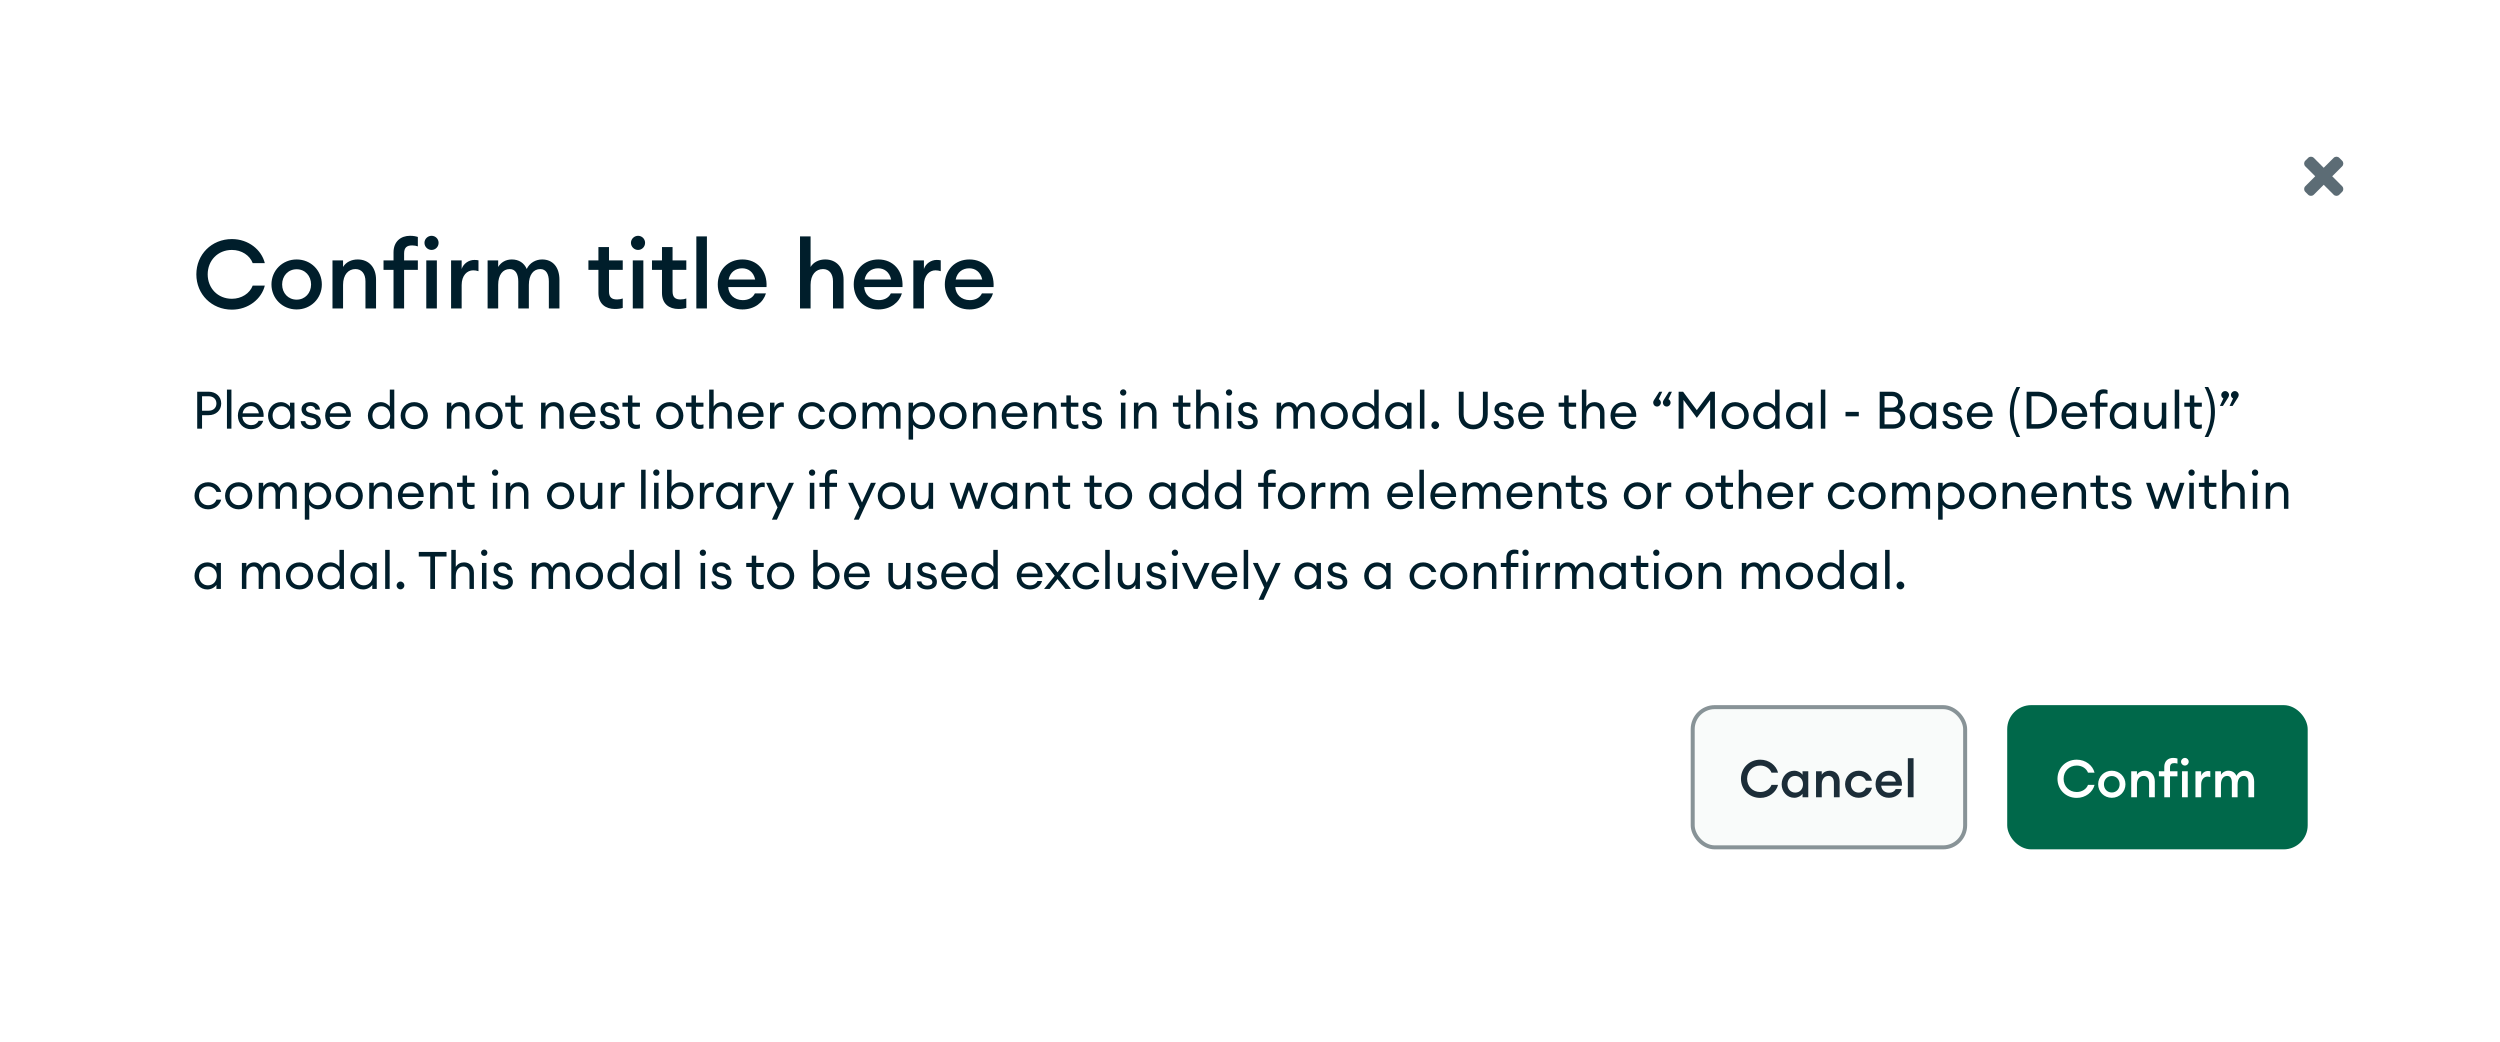 <svg width="624" height="260" viewBox="0 0 624 260" fill="none" xmlns="http://www.w3.org/2000/svg">
<g filter="url(#filter0_d_2_35460)">
<path d="M12 28C12 14.745 22.745 4 36 4H588C601.255 4 612 14.745 612 28V216C612 229.255 601.255 240 588 240H36C22.745 240 12 229.255 12 216V28Z" fill="white"/>
<path d="M583.889 31.404C583.499 31.013 582.865 31.013 582.475 31.404L580 33.879L577.525 31.404C577.135 31.013 576.501 31.013 576.111 31.404L575.404 32.111C575.013 32.501 575.013 33.135 575.404 33.525L577.879 36L575.404 38.475C575.013 38.865 575.013 39.498 575.404 39.889L576.111 40.596C576.501 40.987 577.135 40.987 577.525 40.596L580 38.121L582.475 40.596C582.865 40.987 583.499 40.987 583.889 40.596L584.596 39.889C584.987 39.498 584.987 38.865 584.596 38.475L582.121 36L584.596 33.525C584.987 33.135 584.987 32.501 584.596 32.111L583.889 31.404Z" fill="#5C6C75"/>
<path d="M49.008 60.48C49.008 65.448 52.824 69.288 57.888 69.288C61.992 69.288 65.28 66.624 66.096 63.288H63.072C62.352 65.232 60.288 66.576 57.888 66.576C54.336 66.576 51.84 63.912 51.84 60.48C51.84 57.048 54.336 54.384 57.888 54.384C60.288 54.384 62.352 55.728 63.072 57.672H66.096C65.28 54.336 61.992 51.672 57.888 51.672C52.824 51.672 49.008 55.512 49.008 60.48ZM80.332 63C80.332 59.52 77.596 56.76 74.044 56.76C70.492 56.76 67.756 59.52 67.756 63C67.756 66.48 70.492 69.24 74.044 69.24C77.596 69.24 80.332 66.48 80.332 63ZM70.42 63C70.42 60.864 71.908 59.208 74.044 59.208C76.156 59.208 77.644 60.864 77.644 63C77.644 65.136 76.156 66.792 74.044 66.792C71.908 66.792 70.42 65.136 70.42 63ZM82.987 69H85.627V63.096C85.627 60.528 86.971 59.16 88.723 59.16C90.259 59.16 91.219 60.312 91.219 62.208V69H93.859V61.776C93.859 58.728 92.059 56.76 89.275 56.76C87.715 56.76 86.347 57.432 85.627 58.632V57H82.987V69ZM98.224 69H100.864V59.352H104.296V57H100.864V55.296C100.864 53.808 101.512 53.256 102.88 53.256C103.384 53.256 103.912 53.352 104.296 53.496V51.144C103.792 50.976 103.144 50.856 102.328 50.856C100.024 50.856 98.224 52.296 98.224 54.984V57H95.728V59.352H98.224V69ZM109.473 52.608C109.473 51.648 108.705 50.856 107.721 50.856C106.761 50.856 105.945 51.648 105.945 52.608C105.945 53.592 106.761 54.384 107.721 54.384C108.705 54.384 109.473 53.592 109.473 52.608ZM106.401 69H109.041V57H106.401V69ZM112.589 69H115.229V63.144C115.229 60.744 116.597 59.472 118.109 59.472C118.589 59.472 118.973 59.544 119.429 59.688V56.976C119.069 56.904 118.733 56.88 118.397 56.88C117.029 56.88 115.685 57.768 115.229 59.136V57H112.589V69ZM121.706 69H124.346V63.096C124.346 60.576 125.522 59.16 127.226 59.16C128.666 59.16 129.362 60.384 129.362 62.256V69H132.002V63.096C132.002 60.576 133.154 59.16 134.858 59.16C136.298 59.16 136.994 60.384 136.994 62.256V69H139.634V61.824C139.634 58.752 138.026 56.76 135.314 56.76C133.73 56.76 132.194 57.6 131.474 59.136C130.826 57.648 129.53 56.76 127.754 56.76C126.218 56.76 125.018 57.504 124.346 58.632V57H121.706V69ZM155.436 68.856V66.504C155.052 66.648 154.524 66.744 154.02 66.744C152.652 66.744 152.004 66.192 152.004 64.704V59.352H155.436V57H152.004V53.664H149.364V57H146.868V59.352H149.364V65.136C149.364 67.848 151.164 69.12 153.468 69.12C154.284 69.12 154.908 69.024 155.436 68.856ZM161.012 52.608C161.012 51.648 160.244 50.856 159.26 50.856C158.3 50.856 157.484 51.648 157.484 52.608C157.484 53.592 158.3 54.384 159.26 54.384C160.244 54.384 161.012 53.592 161.012 52.608ZM157.94 69H160.58V57H157.94V69ZM171.304 68.856V66.504C170.92 66.648 170.392 66.744 169.888 66.744C168.52 66.744 167.872 66.192 167.872 64.704V59.352H171.304V57H167.872V53.664H165.232V57H162.736V59.352H165.232V65.136C165.232 67.848 167.032 69.12 169.336 69.12C170.152 69.12 170.776 69.024 171.304 68.856ZM173.807 69H176.447V51H173.807V69ZM191.179 65.232H188.419C187.867 66.384 186.715 66.912 185.395 66.912C183.259 66.912 181.867 65.472 181.771 63.648H191.323C191.563 59.568 188.995 56.76 185.323 56.76C181.627 56.76 179.155 59.448 179.155 63C179.155 66.6 181.723 69.24 185.299 69.24C188.347 69.24 190.507 67.488 191.179 65.232ZM185.251 58.968C186.715 58.968 188.083 59.832 188.491 61.776H181.867C182.227 59.928 183.595 58.968 185.251 58.968ZM199.682 69H202.322V63.096C202.322 60.528 203.666 59.16 205.418 59.16C206.954 59.16 207.914 60.312 207.914 62.208V69H210.554V61.776C210.554 58.728 208.754 56.76 205.97 56.76C204.41 56.76 203.042 57.432 202.322 58.632V51H199.682V69ZM225.116 65.232H222.356C221.804 66.384 220.652 66.912 219.332 66.912C217.196 66.912 215.804 65.472 215.708 63.648H225.26C225.5 59.568 222.932 56.76 219.26 56.76C215.564 56.76 213.092 59.448 213.092 63C213.092 66.6 215.66 69.24 219.236 69.24C222.284 69.24 224.444 67.488 225.116 65.232ZM219.188 58.968C220.652 58.968 222.02 59.832 222.428 61.776H215.804C216.164 59.928 217.532 58.968 219.188 58.968ZM227.971 69H230.611V63.144C230.611 60.744 231.979 59.472 233.491 59.472C233.971 59.472 234.355 59.544 234.811 59.688V56.976C234.451 56.904 234.115 56.88 233.779 56.88C232.411 56.88 231.067 57.768 230.611 59.136V57H227.971V69ZM247.851 65.232H245.091C244.539 66.384 243.387 66.912 242.067 66.912C239.931 66.912 238.539 65.472 238.443 63.648H247.995C248.235 59.568 245.667 56.76 241.995 56.76C238.299 56.76 235.827 59.448 235.827 63C235.827 66.6 238.395 69.24 241.971 69.24C245.019 69.24 247.179 67.488 247.851 65.232ZM241.923 58.968C243.387 58.968 244.755 59.832 245.163 61.776H238.539C238.899 59.928 240.267 58.968 241.923 58.968Z" fill="#001E2B"/>
<path d="M52.043 89.77H49.222V99H50.431V95.633H52.043C53.967 95.633 55.215 94.372 55.215 92.708C55.215 91.044 53.967 89.77 52.043 89.77ZM52.043 94.515H50.431V90.901H52.043C53.317 90.901 54.019 91.681 54.019 92.708C54.019 93.735 53.317 94.515 52.043 94.515ZM56.645 99H57.763V89.25H56.645V99ZM65.693 97.024H64.549C64.159 97.804 63.47 98.116 62.664 98.116C61.494 98.116 60.545 97.232 60.506 96.049H65.797C65.953 94.034 64.718 92.37 62.677 92.37C60.649 92.37 59.375 93.852 59.375 95.75C59.375 97.687 60.753 99.13 62.651 99.13C64.302 99.13 65.368 98.168 65.693 97.024ZM62.638 93.358C63.6 93.358 64.406 93.956 64.614 95.165H60.558C60.779 93.878 61.702 93.358 62.638 93.358ZM66.903 95.75C66.903 97.609 68.268 99.13 70.088 99.13C71.063 99.13 71.947 98.623 72.376 97.999V99H73.494V92.5H72.376V93.501C71.947 92.877 71.063 92.37 70.088 92.37C68.268 92.37 66.903 93.891 66.903 95.75ZM72.467 95.75C72.467 97.063 71.57 98.103 70.257 98.103C68.944 98.103 68.034 97.063 68.034 95.75C68.034 94.437 68.944 93.397 70.257 93.397C71.57 93.397 72.467 94.437 72.467 95.75ZM80.084 97.245C80.084 96.27 79.499 95.594 78.42 95.321L77.38 95.048C76.691 94.866 76.392 94.593 76.392 94.112C76.392 93.618 76.886 93.306 77.51 93.306C78.121 93.306 78.589 93.657 78.758 94.229H79.876C79.759 93.189 78.901 92.37 77.51 92.37C76.197 92.37 75.261 93.046 75.261 94.125C75.261 95.048 75.82 95.75 76.938 96.036L77.874 96.283C78.641 96.491 78.953 96.803 78.953 97.323C78.953 97.895 78.407 98.181 77.705 98.181C77.029 98.181 76.353 97.908 76.197 97.115H75.053C75.144 98.428 76.301 99.13 77.692 99.13C79.044 99.13 80.084 98.532 80.084 97.245ZM87.478 97.024H86.334C85.944 97.804 85.255 98.116 84.449 98.116C83.279 98.116 82.33 97.232 82.291 96.049H87.582C87.738 94.034 86.503 92.37 84.462 92.37C82.434 92.37 81.16 93.852 81.16 95.75C81.16 97.687 82.538 99.13 84.436 99.13C86.087 99.13 87.153 98.168 87.478 97.024ZM84.423 93.358C85.385 93.358 86.191 93.956 86.399 95.165H82.343C82.564 93.878 83.487 93.358 84.423 93.358ZM91.824 95.75C91.824 97.609 93.189 99.13 95.009 99.13C95.984 99.13 96.868 98.623 97.297 97.999V99H98.415V89.25H97.297V93.501C96.868 92.877 95.984 92.37 95.009 92.37C93.189 92.37 91.824 93.891 91.824 95.75ZM97.388 95.75C97.388 97.063 96.491 98.103 95.178 98.103C93.865 98.103 92.955 97.063 92.955 95.75C92.955 94.437 93.865 93.397 95.178 93.397C96.491 93.397 97.388 94.437 97.388 95.75ZM106.799 95.75C106.799 93.878 105.356 92.37 103.406 92.37C101.443 92.37 100 93.878 100 95.75C100 97.622 101.443 99.13 103.406 99.13C105.356 99.13 106.799 97.622 106.799 95.75ZM101.144 95.75C101.144 94.45 102.054 93.41 103.406 93.41C104.758 93.41 105.655 94.45 105.655 95.75C105.655 97.05 104.758 98.09 103.406 98.09C102.054 98.09 101.144 97.05 101.144 95.75ZM111.539 99H112.657V95.776C112.657 94.255 113.489 93.397 114.542 93.397C115.452 93.397 116.076 94.073 116.076 95.165V99H117.181V94.996C117.181 93.384 116.18 92.37 114.724 92.37C113.879 92.37 113.099 92.734 112.657 93.501V92.5H111.539V99ZM125.474 95.75C125.474 93.878 124.031 92.37 122.081 92.37C120.118 92.37 118.675 93.878 118.675 95.75C118.675 97.622 120.118 99.13 122.081 99.13C124.031 99.13 125.474 97.622 125.474 95.75ZM119.819 95.75C119.819 94.45 120.729 93.41 122.081 93.41C123.433 93.41 124.33 94.45 124.33 95.75C124.33 97.05 123.433 98.09 122.081 98.09C120.729 98.09 119.819 97.05 119.819 95.75ZM130.487 98.909V97.908C130.279 97.986 129.967 98.038 129.694 98.038C128.992 98.038 128.615 97.765 128.615 96.933V93.527H130.487V92.5H128.615V90.693H127.497V92.5H126.119V93.527H127.497V97.076C127.497 98.428 128.355 99.065 129.486 99.065C129.889 99.065 130.214 99 130.487 98.909ZM135.051 99H136.169V95.776C136.169 94.255 137.001 93.397 138.054 93.397C138.964 93.397 139.588 94.073 139.588 95.165V99H140.693V94.996C140.693 93.384 139.692 92.37 138.236 92.37C137.391 92.37 136.611 92.734 136.169 93.501V92.5H135.051V99ZM148.517 97.024H147.373C146.983 97.804 146.294 98.116 145.488 98.116C144.318 98.116 143.369 97.232 143.33 96.049H148.621C148.777 94.034 147.542 92.37 145.501 92.37C143.473 92.37 142.199 93.852 142.199 95.75C142.199 97.687 143.577 99.13 145.475 99.13C147.126 99.13 148.192 98.168 148.517 97.024ZM145.462 93.358C146.424 93.358 147.23 93.956 147.438 95.165H143.382C143.603 93.878 144.526 93.358 145.462 93.358ZM154.72 97.245C154.72 96.27 154.135 95.594 153.056 95.321L152.016 95.048C151.327 94.866 151.028 94.593 151.028 94.112C151.028 93.618 151.522 93.306 152.146 93.306C152.757 93.306 153.225 93.657 153.394 94.229H154.512C154.395 93.189 153.537 92.37 152.146 92.37C150.833 92.37 149.897 93.046 149.897 94.125C149.897 95.048 150.456 95.75 151.574 96.036L152.51 96.283C153.277 96.491 153.589 96.803 153.589 97.323C153.589 97.895 153.043 98.181 152.341 98.181C151.665 98.181 150.989 97.908 150.833 97.115H149.689C149.78 98.428 150.937 99.13 152.328 99.13C153.68 99.13 154.72 98.532 154.72 97.245ZM159.724 98.909V97.908C159.516 97.986 159.204 98.038 158.931 98.038C158.229 98.038 157.852 97.765 157.852 96.933V93.527H159.724V92.5H157.852V90.693H156.734V92.5H155.356V93.527H156.734V97.076C156.734 98.428 157.592 99.065 158.723 99.065C159.126 99.065 159.451 99 159.724 98.909ZM170.567 95.75C170.567 93.878 169.124 92.37 167.174 92.37C165.211 92.37 163.768 93.878 163.768 95.75C163.768 97.622 165.211 99.13 167.174 99.13C169.124 99.13 170.567 97.622 170.567 95.75ZM164.912 95.75C164.912 94.45 165.822 93.41 167.174 93.41C168.526 93.41 169.423 94.45 169.423 95.75C169.423 97.05 168.526 98.09 167.174 98.09C165.822 98.09 164.912 97.05 164.912 95.75ZM175.581 98.909V97.908C175.373 97.986 175.061 98.038 174.788 98.038C174.086 98.038 173.709 97.765 173.709 96.933V93.527H175.581V92.5H173.709V90.693H172.591V92.5H171.213V93.527H172.591V97.076C172.591 98.428 173.449 99.065 174.58 99.065C174.983 99.065 175.308 99 175.581 98.909ZM177.009 99H178.127V95.776C178.127 94.255 178.959 93.397 180.012 93.397C180.922 93.397 181.546 94.073 181.546 95.165V99H182.651V94.996C182.651 93.384 181.65 92.37 180.194 92.37C179.349 92.37 178.569 92.734 178.127 93.501V89.25H177.009V99ZM190.475 97.024H189.331C188.941 97.804 188.252 98.116 187.446 98.116C186.276 98.116 185.327 97.232 185.288 96.049H190.579C190.735 94.034 189.5 92.37 187.459 92.37C185.431 92.37 184.157 93.852 184.157 95.75C184.157 97.687 185.535 99.13 187.433 99.13C189.084 99.13 190.15 98.168 190.475 97.024ZM187.42 93.358C188.382 93.358 189.188 93.956 189.396 95.165H185.34C185.561 93.878 186.484 93.358 187.42 93.358ZM192.193 99H193.311V95.776C193.311 94.255 194.208 93.54 195.027 93.54C195.248 93.54 195.43 93.566 195.638 93.644V92.487C195.456 92.448 195.3 92.435 195.131 92.435C194.377 92.435 193.571 92.929 193.311 93.761V92.5H192.193V99ZM205.921 96.712H204.725C204.439 97.531 203.659 98.103 202.645 98.103C201.293 98.103 200.383 97.063 200.383 95.75C200.383 94.437 201.293 93.397 202.645 93.397C203.659 93.397 204.439 93.969 204.725 94.788H205.921C205.557 93.384 204.283 92.37 202.645 92.37C200.669 92.37 199.252 93.891 199.252 95.75C199.252 97.609 200.669 99.13 202.645 99.13C204.283 99.13 205.557 98.116 205.921 96.712ZM213.681 95.75C213.681 93.878 212.238 92.37 210.288 92.37C208.325 92.37 206.882 93.878 206.882 95.75C206.882 97.622 208.325 99.13 210.288 99.13C212.238 99.13 213.681 97.622 213.681 95.75ZM208.026 95.75C208.026 94.45 208.936 93.41 210.288 93.41C211.64 93.41 212.537 94.45 212.537 95.75C212.537 97.05 211.64 98.09 210.288 98.09C208.936 98.09 208.026 97.05 208.026 95.75ZM215.285 99H216.403V95.776C216.403 94.307 217.144 93.397 218.197 93.397C219.042 93.397 219.471 94.125 219.471 95.178V99H220.589V95.776C220.589 94.307 221.317 93.397 222.37 93.397C223.215 93.397 223.657 94.125 223.657 95.178V99H224.775V95.009C224.775 93.423 223.917 92.37 222.5 92.37C221.538 92.37 220.719 92.903 220.368 93.761C220.043 92.903 219.341 92.37 218.366 92.37C217.495 92.37 216.78 92.812 216.403 93.501V92.5H215.285V99ZM226.787 101.717H227.905V97.999C228.334 98.623 229.218 99.13 230.193 99.13C232 99.13 233.378 97.609 233.378 95.75C233.378 93.891 232 92.37 230.193 92.37C229.218 92.37 228.334 92.877 227.905 93.501V92.5H226.787V101.717ZM232.234 95.75C232.234 97.063 231.337 98.103 230.024 98.103C228.711 98.103 227.814 97.063 227.814 95.75C227.814 94.437 228.711 93.397 230.024 93.397C231.337 93.397 232.234 94.437 232.234 95.75ZM241.268 95.75C241.268 93.878 239.825 92.37 237.875 92.37C235.912 92.37 234.469 93.878 234.469 95.75C234.469 97.622 235.912 99.13 237.875 99.13C239.825 99.13 241.268 97.622 241.268 95.75ZM235.613 95.75C235.613 94.45 236.523 93.41 237.875 93.41C239.227 93.41 240.124 94.45 240.124 95.75C240.124 97.05 239.227 98.09 237.875 98.09C236.523 98.09 235.613 97.05 235.613 95.75ZM242.872 99H243.99V95.776C243.99 94.255 244.822 93.397 245.875 93.397C246.785 93.397 247.409 94.073 247.409 95.165V99H248.514V94.996C248.514 93.384 247.513 92.37 246.057 92.37C245.212 92.37 244.432 92.734 243.99 93.501V92.5H242.872V99ZM256.339 97.024H255.195C254.805 97.804 254.116 98.116 253.31 98.116C252.14 98.116 251.191 97.232 251.152 96.049H256.443C256.599 94.034 255.364 92.37 253.323 92.37C251.295 92.37 250.021 93.852 250.021 95.75C250.021 97.687 251.399 99.13 253.297 99.13C254.948 99.13 256.014 98.168 256.339 97.024ZM253.284 93.358C254.246 93.358 255.052 93.956 255.26 95.165H251.204C251.425 93.878 252.348 93.358 253.284 93.358ZM258.056 99H259.174V95.776C259.174 94.255 260.006 93.397 261.059 93.397C261.969 93.397 262.593 94.073 262.593 95.165V99H263.698V94.996C263.698 93.384 262.697 92.37 261.241 92.37C260.396 92.37 259.616 92.734 259.174 93.501V92.5H258.056V99ZM269.158 98.909V97.908C268.95 97.986 268.638 98.038 268.365 98.038C267.663 98.038 267.286 97.765 267.286 96.933V93.527H269.158V92.5H267.286V90.693H266.168V92.5H264.79V93.527H266.168V97.076C266.168 98.428 267.026 99.065 268.157 99.065C268.56 99.065 268.885 99 269.158 98.909ZM275.071 97.245C275.071 96.27 274.486 95.594 273.407 95.321L272.367 95.048C271.678 94.866 271.379 94.593 271.379 94.112C271.379 93.618 271.873 93.306 272.497 93.306C273.108 93.306 273.576 93.657 273.745 94.229H274.863C274.746 93.189 273.888 92.37 272.497 92.37C271.184 92.37 270.248 93.046 270.248 94.125C270.248 95.048 270.807 95.75 271.925 96.036L272.861 96.283C273.628 96.491 273.94 96.803 273.94 97.323C273.94 97.895 273.394 98.181 272.692 98.181C272.016 98.181 271.34 97.908 271.184 97.115H270.04C270.131 98.428 271.288 99.13 272.679 99.13C274.031 99.13 275.071 98.532 275.071 97.245ZM281.142 89.965C281.142 89.536 280.804 89.172 280.362 89.172C279.92 89.172 279.556 89.536 279.556 89.965C279.556 90.407 279.92 90.758 280.362 90.758C280.804 90.758 281.142 90.407 281.142 89.965ZM279.79 99H280.908V92.5H279.79V99ZM283.028 99H284.146V95.776C284.146 94.255 284.978 93.397 286.031 93.397C286.941 93.397 287.565 94.073 287.565 95.165V99H288.67V94.996C288.67 93.384 287.669 92.37 286.213 92.37C285.368 92.37 284.588 92.734 284.146 93.501V92.5H283.028V99ZM297.126 98.909V97.908C296.918 97.986 296.606 98.038 296.333 98.038C295.631 98.038 295.254 97.765 295.254 96.933V93.527H297.126V92.5H295.254V90.693H294.136V92.5H292.758V93.527H294.136V97.076C294.136 98.428 294.994 99.065 296.125 99.065C296.528 99.065 296.853 99 297.126 98.909ZM298.554 99H299.672V95.776C299.672 94.255 300.504 93.397 301.557 93.397C302.467 93.397 303.091 94.073 303.091 95.165V99H304.196V94.996C304.196 93.384 303.195 92.37 301.739 92.37C300.894 92.37 300.114 92.734 299.672 93.501V89.25H298.554V99ZM307.561 89.965C307.561 89.536 307.223 89.172 306.781 89.172C306.339 89.172 305.975 89.536 305.975 89.965C305.975 90.407 306.339 90.758 306.781 90.758C307.223 90.758 307.561 90.407 307.561 89.965ZM306.209 99H307.327V92.5H306.209V99ZM313.932 97.245C313.932 96.27 313.347 95.594 312.268 95.321L311.228 95.048C310.539 94.866 310.24 94.593 310.24 94.112C310.24 93.618 310.734 93.306 311.358 93.306C311.969 93.306 312.437 93.657 312.606 94.229H313.724C313.607 93.189 312.749 92.37 311.358 92.37C310.045 92.37 309.109 93.046 309.109 94.125C309.109 95.048 309.668 95.75 310.786 96.036L311.722 96.283C312.489 96.491 312.801 96.803 312.801 97.323C312.801 97.895 312.255 98.181 311.553 98.181C310.877 98.181 310.201 97.908 310.045 97.115H308.901C308.992 98.428 310.149 99.13 311.54 99.13C312.892 99.13 313.932 98.532 313.932 97.245ZM318.651 99H319.769V95.776C319.769 94.307 320.51 93.397 321.563 93.397C322.408 93.397 322.837 94.125 322.837 95.178V99H323.955V95.776C323.955 94.307 324.683 93.397 325.736 93.397C326.581 93.397 327.023 94.125 327.023 95.178V99H328.141V95.009C328.141 93.423 327.283 92.37 325.866 92.37C324.904 92.37 324.085 92.903 323.734 93.761C323.409 92.903 322.707 92.37 321.732 92.37C320.861 92.37 320.146 92.812 319.769 93.501V92.5H318.651V99ZM336.432 95.75C336.432 93.878 334.989 92.37 333.039 92.37C331.076 92.37 329.633 93.878 329.633 95.75C329.633 97.622 331.076 99.13 333.039 99.13C334.989 99.13 336.432 97.622 336.432 95.75ZM330.777 95.75C330.777 94.45 331.687 93.41 333.039 93.41C334.391 93.41 335.288 94.45 335.288 95.75C335.288 97.05 334.391 98.09 333.039 98.09C331.687 98.09 330.777 97.05 330.777 95.75ZM337.529 95.75C337.529 97.609 338.894 99.13 340.714 99.13C341.689 99.13 342.573 98.623 343.002 97.999V99H344.12V89.25H343.002V93.501C342.573 92.877 341.689 92.37 340.714 92.37C338.894 92.37 337.529 93.891 337.529 95.75ZM343.093 95.75C343.093 97.063 342.196 98.103 340.883 98.103C339.57 98.103 338.66 97.063 338.66 95.75C338.66 94.437 339.57 93.397 340.883 93.397C342.196 93.397 343.093 94.437 343.093 95.75ZM345.718 95.75C345.718 97.609 347.083 99.13 348.903 99.13C349.878 99.13 350.762 98.623 351.191 97.999V99H352.309V92.5H351.191V93.501C350.762 92.877 349.878 92.37 348.903 92.37C347.083 92.37 345.718 93.891 345.718 95.75ZM351.282 95.75C351.282 97.063 350.385 98.103 349.072 98.103C347.759 98.103 346.849 97.063 346.849 95.75C346.849 94.437 347.759 93.397 349.072 93.397C350.385 93.397 351.282 94.437 351.282 95.75ZM354.413 99H355.531V89.25H354.413V99ZM359.198 98.129C359.198 97.609 358.769 97.154 358.236 97.154C357.703 97.154 357.274 97.609 357.274 98.129C357.274 98.662 357.703 99.104 358.236 99.104C358.769 99.104 359.198 98.662 359.198 98.129ZM371.342 95.412V89.77H370.133V95.438C370.133 97.089 369.171 98.012 367.728 98.012C366.285 98.012 365.323 97.089 365.323 95.438V89.77H364.114V95.412C364.114 97.713 365.596 99.156 367.728 99.156C369.86 99.156 371.342 97.713 371.342 95.412ZM377.852 97.245C377.852 96.27 377.267 95.594 376.188 95.321L375.148 95.048C374.459 94.866 374.16 94.593 374.16 94.112C374.16 93.618 374.654 93.306 375.278 93.306C375.889 93.306 376.357 93.657 376.526 94.229H377.644C377.527 93.189 376.669 92.37 375.278 92.37C373.965 92.37 373.029 93.046 373.029 94.125C373.029 95.048 373.588 95.75 374.706 96.036L375.642 96.283C376.409 96.491 376.721 96.803 376.721 97.323C376.721 97.895 376.175 98.181 375.473 98.181C374.797 98.181 374.121 97.908 373.965 97.115H372.821C372.912 98.428 374.069 99.13 375.46 99.13C376.812 99.13 377.852 98.532 377.852 97.245ZM385.247 97.024H384.103C383.713 97.804 383.024 98.116 382.218 98.116C381.048 98.116 380.099 97.232 380.06 96.049H385.351C385.507 94.034 384.272 92.37 382.231 92.37C380.203 92.37 378.929 93.852 378.929 95.75C378.929 97.687 380.307 99.13 382.205 99.13C383.856 99.13 384.922 98.168 385.247 97.024ZM382.192 93.358C383.154 93.358 383.96 93.956 384.168 95.165H380.112C380.333 93.878 381.256 93.358 382.192 93.358ZM393.407 98.909V97.908C393.199 97.986 392.887 98.038 392.614 98.038C391.912 98.038 391.535 97.765 391.535 96.933V93.527H393.407V92.5H391.535V90.693H390.417V92.5H389.039V93.527H390.417V97.076C390.417 98.428 391.275 99.065 392.406 99.065C392.809 99.065 393.134 99 393.407 98.909ZM394.835 99H395.953V95.776C395.953 94.255 396.785 93.397 397.838 93.397C398.748 93.397 399.372 94.073 399.372 95.165V99H400.477V94.996C400.477 93.384 399.476 92.37 398.02 92.37C397.175 92.37 396.395 92.734 395.953 93.501V89.25H394.835V99ZM408.301 97.024H407.158C406.768 97.804 406.079 98.116 405.273 98.116C404.103 98.116 403.153 97.232 403.115 96.049H408.406C408.562 94.034 407.327 92.37 405.286 92.37C403.258 92.37 401.984 93.852 401.984 95.75C401.984 97.687 403.362 99.13 405.259 99.13C406.911 99.13 407.977 98.168 408.301 97.024ZM405.247 93.358C406.209 93.358 407.015 93.956 407.223 95.165H403.167C403.388 93.878 404.311 93.358 405.247 93.358ZM412.804 91.915C412.7 92.084 412.635 92.279 412.635 92.5C412.635 93.02 413.051 93.475 413.597 93.475C414.13 93.475 414.559 93.02 414.559 92.5C414.559 92.11 414.325 91.785 414.026 91.629L414.897 89.77H414.156L412.804 91.915ZM415.222 91.915C415.118 92.084 415.053 92.279 415.053 92.5C415.053 93.02 415.469 93.475 416.015 93.475C416.548 93.475 416.977 93.02 416.977 92.5C416.977 92.11 416.743 91.785 416.444 91.629L417.315 89.77H416.574L415.222 91.915ZM423.523 96.296L426.851 91.824V99H428.047V89.77H426.955L423.523 94.372L420.091 89.77H418.986V99H420.195V91.824L423.523 96.296ZM436.496 95.75C436.496 93.878 435.053 92.37 433.103 92.37C431.14 92.37 429.697 93.878 429.697 95.75C429.697 97.622 431.14 99.13 433.103 99.13C435.053 99.13 436.496 97.622 436.496 95.75ZM430.841 95.75C430.841 94.45 431.751 93.41 433.103 93.41C434.455 93.41 435.352 94.45 435.352 95.75C435.352 97.05 434.455 98.09 433.103 98.09C431.751 98.09 430.841 97.05 430.841 95.75ZM437.594 95.75C437.594 97.609 438.959 99.13 440.779 99.13C441.754 99.13 442.638 98.623 443.067 97.999V99H444.185V89.25H443.067V93.501C442.638 92.877 441.754 92.37 440.779 92.37C438.959 92.37 437.594 93.891 437.594 95.75ZM443.158 95.75C443.158 97.063 442.261 98.103 440.948 98.103C439.635 98.103 438.725 97.063 438.725 95.75C438.725 94.437 439.635 93.397 440.948 93.397C442.261 93.397 443.158 94.437 443.158 95.75ZM445.782 95.75C445.782 97.609 447.147 99.13 448.967 99.13C449.942 99.13 450.826 98.623 451.255 97.999V99H452.373V92.5H451.255V93.501C450.826 92.877 449.942 92.37 448.967 92.37C447.147 92.37 445.782 93.891 445.782 95.75ZM451.346 95.75C451.346 97.063 450.449 98.103 449.136 98.103C447.823 98.103 446.913 97.063 446.913 95.75C446.913 94.437 447.823 93.397 449.136 93.397C450.449 93.397 451.346 94.437 451.346 95.75ZM454.478 99H455.596V89.25H454.478V99ZM460.643 95.919H463.958V94.801H460.643V95.919ZM469.17 99H472.472C474.344 99 475.566 97.843 475.566 96.309C475.566 95.074 474.864 94.424 473.967 94.099C474.552 93.735 474.955 93.124 474.955 92.214C474.955 90.914 473.915 89.77 472.199 89.77H469.17V99ZM470.379 93.735V90.862H472.199C473.187 90.862 473.772 91.525 473.772 92.305C473.772 93.124 473.187 93.735 472.199 93.735H470.379ZM470.379 97.908V94.775H472.537C473.759 94.775 474.383 95.451 474.383 96.348C474.383 97.258 473.759 97.908 472.524 97.908H470.379ZM476.67 95.75C476.67 97.609 478.035 99.13 479.855 99.13C480.83 99.13 481.714 98.623 482.143 97.999V99H483.261V92.5H482.143V93.501C481.714 92.877 480.83 92.37 479.855 92.37C478.035 92.37 476.67 93.891 476.67 95.75ZM482.234 95.75C482.234 97.063 481.337 98.103 480.024 98.103C478.711 98.103 477.801 97.063 477.801 95.75C477.801 94.437 478.711 93.397 480.024 93.397C481.337 93.397 482.234 94.437 482.234 95.75ZM489.851 97.245C489.851 96.27 489.266 95.594 488.187 95.321L487.147 95.048C486.458 94.866 486.159 94.593 486.159 94.112C486.159 93.618 486.653 93.306 487.277 93.306C487.888 93.306 488.356 93.657 488.525 94.229H489.643C489.526 93.189 488.668 92.37 487.277 92.37C485.964 92.37 485.028 93.046 485.028 94.125C485.028 95.048 485.587 95.75 486.705 96.036L487.641 96.283C488.408 96.491 488.72 96.803 488.72 97.323C488.72 97.895 488.174 98.181 487.472 98.181C486.796 98.181 486.12 97.908 485.964 97.115H484.82C484.911 98.428 486.068 99.13 487.459 99.13C488.811 99.13 489.851 98.532 489.851 97.245ZM497.245 97.024H496.101C495.711 97.804 495.022 98.116 494.216 98.116C493.046 98.116 492.097 97.232 492.058 96.049H497.349C497.505 94.034 496.27 92.37 494.229 92.37C492.201 92.37 490.927 93.852 490.927 95.75C490.927 97.687 492.305 99.13 494.203 99.13C495.854 99.13 496.92 98.168 497.245 97.024ZM494.19 93.358C495.152 93.358 495.958 93.956 496.166 95.165H492.11C492.331 93.878 493.254 93.358 494.19 93.358ZM504.23 101.08C503.125 98.935 502.657 96.972 502.657 94.84C502.657 92.708 503.125 90.745 504.23 88.6H503.32C502.202 90.628 501.656 92.695 501.656 94.84C501.656 96.985 502.202 99.052 503.32 101.08H504.23ZM505.847 99H508.499C511.333 99 513.413 97.024 513.413 94.385C513.413 91.746 511.333 89.77 508.499 89.77H505.847V99ZM507.056 97.869V90.901H508.499C510.722 90.901 512.191 92.383 512.191 94.385C512.191 96.387 510.722 97.869 508.499 97.869H507.056ZM520.858 97.024H519.714C519.324 97.804 518.635 98.116 517.829 98.116C516.659 98.116 515.71 97.232 515.671 96.049H520.962C521.118 94.034 519.883 92.37 517.842 92.37C515.814 92.37 514.54 93.852 514.54 95.75C514.54 97.687 515.918 99.13 517.816 99.13C519.467 99.13 520.533 98.168 520.858 97.024ZM517.803 93.358C518.765 93.358 519.571 93.956 519.779 95.165H515.723C515.944 93.878 516.867 93.358 517.803 93.358ZM523.033 99H524.151V93.527H526.036V92.5H524.151V91.304C524.151 90.485 524.515 90.199 525.23 90.199C525.49 90.199 525.828 90.251 526.036 90.329V89.341C525.75 89.237 525.412 89.172 525.022 89.172C523.891 89.172 523.033 89.848 523.033 91.187V92.5H521.655V93.527H523.033V99ZM526.588 95.75C526.588 97.609 527.953 99.13 529.773 99.13C530.748 99.13 531.632 98.623 532.061 97.999V99H533.179V92.5H532.061V93.501C531.632 92.877 530.748 92.37 529.773 92.37C527.953 92.37 526.588 93.891 526.588 95.75ZM532.152 95.75C532.152 97.063 531.255 98.103 529.942 98.103C528.629 98.103 527.719 97.063 527.719 95.75C527.719 94.437 528.629 93.397 529.942 93.397C531.255 93.397 532.152 94.437 532.152 95.75ZM535.192 96.491C535.192 98.103 536.154 99.13 537.584 99.13C538.403 99.13 539.157 98.753 539.586 97.999V99H540.704V92.5H539.586V95.724C539.586 97.219 538.793 98.103 537.779 98.103C536.882 98.103 536.31 97.414 536.31 96.322V92.5H535.192V96.491ZM542.812 99H543.93V89.25H542.812V99ZM549.572 98.909V97.908C549.364 97.986 549.052 98.038 548.779 98.038C548.077 98.038 547.7 97.765 547.7 96.933V93.527H549.572V92.5H547.7V90.693H546.582V92.5H545.204V93.527H546.582V97.076C546.582 98.428 547.44 99.065 548.571 99.065C548.974 99.065 549.299 99 549.572 98.909ZM550.273 101.08H551.183C552.301 99.052 552.847 96.985 552.847 94.84C552.847 92.695 552.301 90.628 551.183 88.6H550.273C551.378 90.745 551.846 92.708 551.846 94.84C551.846 96.972 551.378 98.935 550.273 101.08ZM556.181 91.174C556.285 91.005 556.363 90.797 556.363 90.589C556.363 90.056 555.934 89.614 555.401 89.614C554.855 89.614 554.426 90.056 554.426 90.589C554.426 90.966 554.66 91.304 554.959 91.46L554.088 93.319H554.842L556.181 91.174ZM558.599 91.174C558.703 91.005 558.781 90.797 558.781 90.589C558.781 90.056 558.352 89.614 557.819 89.614C557.273 89.614 556.844 90.056 556.844 90.589C556.844 90.966 557.078 91.304 557.377 91.46L556.506 93.319H557.26L558.599 91.174ZM55.215 116.712H54.019C53.733 117.531 52.953 118.103 51.939 118.103C50.587 118.103 49.677 117.063 49.677 115.75C49.677 114.437 50.587 113.397 51.939 113.397C52.953 113.397 53.733 113.969 54.019 114.788H55.215C54.851 113.384 53.577 112.37 51.939 112.37C49.963 112.37 48.546 113.891 48.546 115.75C48.546 117.609 49.963 119.13 51.939 119.13C53.577 119.13 54.851 118.116 55.215 116.712ZM62.975 115.75C62.975 113.878 61.532 112.37 59.582 112.37C57.619 112.37 56.176 113.878 56.176 115.75C56.176 117.622 57.619 119.13 59.582 119.13C61.532 119.13 62.975 117.622 62.975 115.75ZM57.32 115.75C57.32 114.45 58.23 113.41 59.582 113.41C60.934 113.41 61.831 114.45 61.831 115.75C61.831 117.05 60.934 118.09 59.582 118.09C58.23 118.09 57.32 117.05 57.32 115.75ZM64.579 119H65.697V115.776C65.697 114.307 66.438 113.397 67.491 113.397C68.336 113.397 68.765 114.125 68.765 115.178V119H69.883V115.776C69.883 114.307 70.611 113.397 71.664 113.397C72.509 113.397 72.951 114.125 72.951 115.178V119H74.069V115.009C74.069 113.423 73.211 112.37 71.794 112.37C70.832 112.37 70.013 112.903 69.662 113.761C69.337 112.903 68.635 112.37 67.66 112.37C66.789 112.37 66.074 112.812 65.697 113.501V112.5H64.579V119ZM76.081 121.717H77.199V117.999C77.628 118.623 78.512 119.13 79.487 119.13C81.294 119.13 82.672 117.609 82.672 115.75C82.672 113.891 81.294 112.37 79.487 112.37C78.512 112.37 77.628 112.877 77.199 113.501V112.5H76.081V121.717ZM81.528 115.75C81.528 117.063 80.631 118.103 79.318 118.103C78.005 118.103 77.108 117.063 77.108 115.75C77.108 114.437 78.005 113.397 79.318 113.397C80.631 113.397 81.528 114.437 81.528 115.75ZM90.561 115.75C90.561 113.878 89.118 112.37 87.168 112.37C85.206 112.37 83.763 113.878 83.763 115.75C83.763 117.622 85.206 119.13 87.168 119.13C89.118 119.13 90.561 117.622 90.561 115.75ZM84.906 115.75C84.906 114.45 85.817 113.41 87.168 113.41C88.52 113.41 89.418 114.45 89.418 115.75C89.418 117.05 88.52 118.09 87.168 118.09C85.817 118.09 84.906 117.05 84.906 115.75ZM92.166 119H93.284V115.776C93.284 114.255 94.116 113.397 95.169 113.397C96.079 113.397 96.703 114.073 96.703 115.165V119H97.808V114.996C97.808 113.384 96.807 112.37 95.351 112.37C94.506 112.37 93.726 112.734 93.284 113.501V112.5H92.166V119ZM105.633 117.024H104.489C104.099 117.804 103.41 118.116 102.604 118.116C101.434 118.116 100.485 117.232 100.446 116.049H105.737C105.893 114.034 104.658 112.37 102.617 112.37C100.589 112.37 99.315 113.852 99.315 115.75C99.315 117.687 100.693 119.13 102.591 119.13C104.242 119.13 105.308 118.168 105.633 117.024ZM102.578 113.358C103.54 113.358 104.346 113.956 104.554 115.165H100.498C100.719 113.878 101.642 113.358 102.578 113.358ZM107.35 119H108.468V115.776C108.468 114.255 109.3 113.397 110.353 113.397C111.263 113.397 111.887 114.073 111.887 115.165V119H112.992V114.996C112.992 113.384 111.991 112.37 110.535 112.37C109.69 112.37 108.91 112.734 108.468 113.501V112.5H107.35V119ZM118.452 118.909V117.908C118.244 117.986 117.932 118.038 117.659 118.038C116.957 118.038 116.58 117.765 116.58 116.933V113.527H118.452V112.5H116.58V110.693H115.462V112.5H114.084V113.527H115.462V117.076C115.462 118.428 116.32 119.065 117.451 119.065C117.854 119.065 118.179 119 118.452 118.909ZM124.368 109.965C124.368 109.536 124.03 109.172 123.588 109.172C123.146 109.172 122.782 109.536 122.782 109.965C122.782 110.407 123.146 110.758 123.588 110.758C124.03 110.758 124.368 110.407 124.368 109.965ZM123.016 119H124.134V112.5H123.016V119ZM126.253 119H127.371V115.776C127.371 114.255 128.203 113.397 129.256 113.397C130.166 113.397 130.79 114.073 130.79 115.165V119H131.895V114.996C131.895 113.384 130.894 112.37 129.438 112.37C128.593 112.37 127.813 112.734 127.371 113.501V112.5H126.253V119ZM143.323 115.75C143.323 113.878 141.88 112.37 139.93 112.37C137.967 112.37 136.524 113.878 136.524 115.75C136.524 117.622 137.967 119.13 139.93 119.13C141.88 119.13 143.323 117.622 143.323 115.75ZM137.668 115.75C137.668 114.45 138.578 113.41 139.93 113.41C141.282 113.41 142.179 114.45 142.179 115.75C142.179 117.05 141.282 118.09 139.93 118.09C138.578 118.09 137.668 117.05 137.668 115.75ZM144.837 116.491C144.837 118.103 145.799 119.13 147.229 119.13C148.048 119.13 148.802 118.753 149.231 117.999V119H150.349V112.5H149.231V115.724C149.231 117.219 148.438 118.103 147.424 118.103C146.527 118.103 145.955 117.414 145.955 116.322V112.5H144.837V116.491ZM152.456 119H153.574V115.776C153.574 114.255 154.471 113.54 155.29 113.54C155.511 113.54 155.693 113.566 155.901 113.644V112.487C155.719 112.448 155.563 112.435 155.394 112.435C154.64 112.435 153.834 112.929 153.574 113.761V112.5H152.456V119ZM160.023 119H161.141V109.25H160.023V119ZM164.612 109.965C164.612 109.536 164.274 109.172 163.832 109.172C163.39 109.172 163.026 109.536 163.026 109.965C163.026 110.407 163.39 110.758 163.832 110.758C164.274 110.758 164.612 110.407 164.612 109.965ZM163.26 119H164.378V112.5H163.26V119ZM167.615 117.999C168.044 118.623 168.928 119.13 169.903 119.13C171.71 119.13 173.088 117.609 173.088 115.75C173.088 113.891 171.71 112.37 169.903 112.37C168.928 112.37 168.044 112.877 167.615 113.501V109.25H166.497V119H167.615V117.999ZM171.944 115.75C171.944 117.063 171.047 118.103 169.734 118.103C168.421 118.103 167.524 117.063 167.524 115.75C167.524 114.437 168.421 113.397 169.734 113.397C171.047 113.397 171.944 114.437 171.944 115.75ZM174.686 119H175.804V115.776C175.804 114.255 176.701 113.54 177.52 113.54C177.741 113.54 177.923 113.566 178.131 113.644V112.487C177.949 112.448 177.793 112.435 177.624 112.435C176.87 112.435 176.064 112.929 175.804 113.761V112.5H174.686V119ZM178.724 115.75C178.724 117.609 180.089 119.13 181.909 119.13C182.884 119.13 183.768 118.623 184.197 117.999V119H185.315V112.5H184.197V113.501C183.768 112.877 182.884 112.37 181.909 112.37C180.089 112.37 178.724 113.891 178.724 115.75ZM184.288 115.75C184.288 117.063 183.391 118.103 182.078 118.103C180.765 118.103 179.855 117.063 179.855 115.75C179.855 114.437 180.765 113.397 182.078 113.397C183.391 113.397 184.288 114.437 184.288 115.75ZM187.419 119H188.537V115.776C188.537 114.255 189.434 113.54 190.253 113.54C190.474 113.54 190.656 113.566 190.864 113.644V112.487C190.682 112.448 190.526 112.435 190.357 112.435C189.603 112.435 188.797 112.929 188.537 113.761V112.5H187.419V119ZM193.909 121.717L198.173 112.5H196.925L194.702 117.427L192.466 112.5H191.231L194.078 118.662L192.661 121.717H193.909ZM203.485 109.965C203.485 109.536 203.147 109.172 202.705 109.172C202.263 109.172 201.899 109.536 201.899 109.965C201.899 110.407 202.263 110.758 202.705 110.758C203.147 110.758 203.485 110.407 203.485 109.965ZM202.133 119H203.251V112.5H202.133V119ZM205.916 119H207.034V113.527H208.919V112.5H207.034V111.304C207.034 110.485 207.398 110.199 208.113 110.199C208.373 110.199 208.711 110.251 208.919 110.329V109.341C208.633 109.237 208.295 109.172 207.905 109.172C206.774 109.172 205.916 109.848 205.916 111.187V112.5H204.538V113.527H205.916V119ZM214.361 121.717L218.625 112.5H217.377L215.154 117.427L212.918 112.5H211.683L214.53 118.662L213.113 121.717H214.361ZM225.881 115.75C225.881 113.878 224.438 112.37 222.488 112.37C220.525 112.37 219.082 113.878 219.082 115.75C219.082 117.622 220.525 119.13 222.488 119.13C224.438 119.13 225.881 117.622 225.881 115.75ZM220.226 115.75C220.226 114.45 221.136 113.41 222.488 113.41C223.84 113.41 224.737 114.45 224.737 115.75C224.737 117.05 223.84 118.09 222.488 118.09C221.136 118.09 220.226 117.05 220.226 115.75ZM227.395 116.491C227.395 118.103 228.357 119.13 229.787 119.13C230.606 119.13 231.36 118.753 231.789 117.999V119H232.907V112.5H231.789V115.724C231.789 117.219 230.996 118.103 229.982 118.103C229.085 118.103 228.513 117.414 228.513 116.322V112.5H227.395V116.491ZM243.433 119H244.421L246.631 112.5H245.448L243.875 117.245L242.25 112.5H241.392L239.767 117.245L238.194 112.5H237.024L239.234 119H240.222L241.834 114.32L243.433 119ZM247.304 115.75C247.304 117.609 248.669 119.13 250.489 119.13C251.464 119.13 252.348 118.623 252.777 117.999V119H253.895V112.5H252.777V113.501C252.348 112.877 251.464 112.37 250.489 112.37C248.669 112.37 247.304 113.891 247.304 115.75ZM252.868 115.75C252.868 117.063 251.971 118.103 250.658 118.103C249.345 118.103 248.435 117.063 248.435 115.75C248.435 114.437 249.345 113.397 250.658 113.397C251.971 113.397 252.868 114.437 252.868 115.75ZM255.999 119H257.117V115.776C257.117 114.255 257.949 113.397 259.002 113.397C259.912 113.397 260.536 114.073 260.536 115.165V119H261.641V114.996C261.641 113.384 260.64 112.37 259.184 112.37C258.339 112.37 257.559 112.734 257.117 113.501V112.5H255.999V119ZM267.101 118.909V117.908C266.893 117.986 266.581 118.038 266.308 118.038C265.606 118.038 265.229 117.765 265.229 116.933V113.527H267.101V112.5H265.229V110.693H264.111V112.5H262.733V113.527H264.111V117.076C264.111 118.428 264.969 119.065 266.1 119.065C266.503 119.065 266.828 119 267.101 118.909ZM274.972 118.909V117.908C274.764 117.986 274.452 118.038 274.179 118.038C273.477 118.038 273.1 117.765 273.1 116.933V113.527H274.972V112.5H273.1V110.693H271.982V112.5H270.604V113.527H271.982V117.076C271.982 118.428 272.84 119.065 273.971 119.065C274.374 119.065 274.699 119 274.972 118.909ZM282.591 115.75C282.591 113.878 281.148 112.37 279.198 112.37C277.235 112.37 275.792 113.878 275.792 115.75C275.792 117.622 277.235 119.13 279.198 119.13C281.148 119.13 282.591 117.622 282.591 115.75ZM276.936 115.75C276.936 114.45 277.846 113.41 279.198 113.41C280.55 113.41 281.447 114.45 281.447 115.75C281.447 117.05 280.55 118.09 279.198 118.09C277.846 118.09 276.936 117.05 276.936 115.75ZM286.824 115.75C286.824 117.609 288.189 119.13 290.009 119.13C290.984 119.13 291.868 118.623 292.297 117.999V119H293.415V112.5H292.297V113.501C291.868 112.877 290.984 112.37 290.009 112.37C288.189 112.37 286.824 113.891 286.824 115.75ZM292.388 115.75C292.388 117.063 291.491 118.103 290.178 118.103C288.865 118.103 287.955 117.063 287.955 115.75C287.955 114.437 288.865 113.397 290.178 113.397C291.491 113.397 292.388 114.437 292.388 115.75ZM295.013 115.75C295.013 117.609 296.378 119.13 298.198 119.13C299.173 119.13 300.057 118.623 300.486 117.999V119H301.604V109.25H300.486V113.501C300.057 112.877 299.173 112.37 298.198 112.37C296.378 112.37 295.013 113.891 295.013 115.75ZM300.577 115.75C300.577 117.063 299.68 118.103 298.367 118.103C297.054 118.103 296.144 117.063 296.144 115.75C296.144 114.437 297.054 113.397 298.367 113.397C299.68 113.397 300.577 114.437 300.577 115.75ZM303.201 115.75C303.201 117.609 304.566 119.13 306.386 119.13C307.361 119.13 308.245 118.623 308.674 117.999V119H309.792V109.25H308.674V113.501C308.245 112.877 307.361 112.37 306.386 112.37C304.566 112.37 303.201 113.891 303.201 115.75ZM308.765 115.75C308.765 117.063 307.868 118.103 306.555 118.103C305.242 118.103 304.332 117.063 304.332 115.75C304.332 114.437 305.242 113.397 306.555 113.397C307.868 113.397 308.765 114.437 308.765 115.75ZM315.413 119H316.531V113.527H318.416V112.5H316.531V111.304C316.531 110.485 316.895 110.199 317.61 110.199C317.87 110.199 318.208 110.251 318.416 110.329V109.341C318.13 109.237 317.792 109.172 317.402 109.172C316.271 109.172 315.413 109.848 315.413 111.187V112.5H314.035V113.527H315.413V119ZM325.755 115.75C325.755 113.878 324.312 112.37 322.362 112.37C320.399 112.37 318.956 113.878 318.956 115.75C318.956 117.622 320.399 119.13 322.362 119.13C324.312 119.13 325.755 117.622 325.755 115.75ZM320.1 115.75C320.1 114.45 321.01 113.41 322.362 113.41C323.714 113.41 324.611 114.45 324.611 115.75C324.611 117.05 323.714 118.09 322.362 118.09C321.01 118.09 320.1 117.05 320.1 115.75ZM327.36 119H328.478V115.776C328.478 114.255 329.375 113.54 330.194 113.54C330.415 113.54 330.597 113.566 330.805 113.644V112.487C330.623 112.448 330.467 112.435 330.298 112.435C329.544 112.435 328.738 112.929 328.478 113.761V112.5H327.36V119ZM332.12 119H333.238V115.776C333.238 114.307 333.979 113.397 335.032 113.397C335.877 113.397 336.306 114.125 336.306 115.178V119H337.424V115.776C337.424 114.307 338.152 113.397 339.205 113.397C340.05 113.397 340.492 114.125 340.492 115.178V119H341.61V115.009C341.61 113.423 340.752 112.37 339.335 112.37C338.373 112.37 337.554 112.903 337.203 113.761C336.878 112.903 336.176 112.37 335.201 112.37C334.33 112.37 333.615 112.812 333.238 113.501V112.5H332.12V119ZM352.569 117.024H351.425C351.035 117.804 350.346 118.116 349.54 118.116C348.37 118.116 347.421 117.232 347.382 116.049H352.673C352.829 114.034 351.594 112.37 349.553 112.37C347.525 112.37 346.251 113.852 346.251 115.75C346.251 117.687 347.629 119.13 349.527 119.13C351.178 119.13 352.244 118.168 352.569 117.024ZM349.514 113.358C350.476 113.358 351.282 113.956 351.49 115.165H347.434C347.655 113.878 348.578 113.358 349.514 113.358ZM354.286 119H355.404V109.25H354.286V119ZM363.335 117.024H362.191C361.801 117.804 361.112 118.116 360.306 118.116C359.136 118.116 358.187 117.232 358.148 116.049H363.439C363.595 114.034 362.36 112.37 360.319 112.37C358.291 112.37 357.017 113.852 357.017 115.75C357.017 117.687 358.395 119.13 360.293 119.13C361.944 119.13 363.01 118.168 363.335 117.024ZM360.28 113.358C361.242 113.358 362.048 113.956 362.256 115.165H358.2C358.421 113.878 359.344 113.358 360.28 113.358ZM365.052 119H366.17V115.776C366.17 114.307 366.911 113.397 367.964 113.397C368.809 113.397 369.238 114.125 369.238 115.178V119H370.356V115.776C370.356 114.307 371.084 113.397 372.137 113.397C372.982 113.397 373.424 114.125 373.424 115.178V119H374.542V115.009C374.542 113.423 373.684 112.37 372.267 112.37C371.305 112.37 370.486 112.903 370.135 113.761C369.81 112.903 369.108 112.37 368.133 112.37C367.262 112.37 366.547 112.812 366.17 113.501V112.5H365.052V119ZM382.365 117.024H381.221C380.831 117.804 380.142 118.116 379.336 118.116C378.166 118.116 377.217 117.232 377.178 116.049H382.469C382.625 114.034 381.39 112.37 379.349 112.37C377.321 112.37 376.047 113.852 376.047 115.75C376.047 117.687 377.425 119.13 379.323 119.13C380.974 119.13 382.04 118.168 382.365 117.024ZM379.31 113.358C380.272 113.358 381.078 113.956 381.286 115.165H377.23C377.451 113.878 378.374 113.358 379.31 113.358ZM384.082 119H385.2V115.776C385.2 114.255 386.032 113.397 387.085 113.397C387.995 113.397 388.619 114.073 388.619 115.165V119H389.724V114.996C389.724 113.384 388.723 112.37 387.267 112.37C386.422 112.37 385.642 112.734 385.2 113.501V112.5H384.082V119ZM395.184 118.909V117.908C394.976 117.986 394.664 118.038 394.391 118.038C393.689 118.038 393.312 117.765 393.312 116.933V113.527H395.184V112.5H393.312V110.693H392.194V112.5H390.816V113.527H392.194V117.076C392.194 118.428 393.052 119.065 394.183 119.065C394.586 119.065 394.911 119 395.184 118.909ZM401.098 117.245C401.098 116.27 400.513 115.594 399.434 115.321L398.394 115.048C397.705 114.866 397.406 114.593 397.406 114.112C397.406 113.618 397.9 113.306 398.524 113.306C399.135 113.306 399.603 113.657 399.772 114.229H400.89C400.773 113.189 399.915 112.37 398.524 112.37C397.211 112.37 396.275 113.046 396.275 114.125C396.275 115.048 396.834 115.75 397.952 116.036L398.888 116.283C399.655 116.491 399.967 116.803 399.967 117.323C399.967 117.895 399.421 118.181 398.719 118.181C398.043 118.181 397.367 117.908 397.211 117.115H396.067C396.158 118.428 397.315 119.13 398.706 119.13C400.058 119.13 401.098 118.532 401.098 117.245ZM412.096 115.75C412.096 113.878 410.653 112.37 408.703 112.37C406.74 112.37 405.297 113.878 405.297 115.75C405.297 117.622 406.74 119.13 408.703 119.13C410.653 119.13 412.096 117.622 412.096 115.75ZM406.441 115.75C406.441 114.45 407.351 113.41 408.703 113.41C410.055 113.41 410.952 114.45 410.952 115.75C410.952 117.05 410.055 118.09 408.703 118.09C407.351 118.09 406.441 117.05 406.441 115.75ZM413.7 119H414.818V115.776C414.818 114.255 415.715 113.54 416.534 113.54C416.755 113.54 416.937 113.566 417.145 113.644V112.487C416.963 112.448 416.807 112.435 416.638 112.435C415.884 112.435 415.078 112.929 414.818 113.761V112.5H413.7V119ZM427.546 115.75C427.546 113.878 426.103 112.37 424.153 112.37C422.19 112.37 420.747 113.878 420.747 115.75C420.747 117.622 422.19 119.13 424.153 119.13C426.103 119.13 427.546 117.622 427.546 115.75ZM421.891 115.75C421.891 114.45 422.801 113.41 424.153 113.41C425.505 113.41 426.402 114.45 426.402 115.75C426.402 117.05 425.505 118.09 424.153 118.09C422.801 118.09 421.891 117.05 421.891 115.75ZM432.559 118.909V117.908C432.351 117.986 432.039 118.038 431.766 118.038C431.064 118.038 430.687 117.765 430.687 116.933V113.527H432.559V112.5H430.687V110.693H429.569V112.5H428.191V113.527H429.569V117.076C429.569 118.428 430.427 119.065 431.558 119.065C431.961 119.065 432.286 119 432.559 118.909ZM433.988 119H435.106V115.776C435.106 114.255 435.938 113.397 436.991 113.397C437.901 113.397 438.525 114.073 438.525 115.165V119H439.63V114.996C439.63 113.384 438.629 112.37 437.173 112.37C436.328 112.37 435.548 112.734 435.106 113.501V109.25H433.988V119ZM447.454 117.024H446.31C445.92 117.804 445.231 118.116 444.425 118.116C443.255 118.116 442.306 117.232 442.267 116.049H447.558C447.714 114.034 446.479 112.37 444.438 112.37C442.41 112.37 441.136 113.852 441.136 115.75C441.136 117.687 442.514 119.13 444.412 119.13C446.063 119.13 447.129 118.168 447.454 117.024ZM444.399 113.358C445.361 113.358 446.167 113.956 446.375 115.165H442.319C442.54 113.878 443.463 113.358 444.399 113.358ZM449.171 119H450.289V115.776C450.289 114.255 451.186 113.54 452.005 113.54C452.226 113.54 452.408 113.566 452.616 113.644V112.487C452.434 112.448 452.278 112.435 452.109 112.435C451.355 112.435 450.549 112.929 450.289 113.761V112.5H449.171V119ZM462.9 116.712H461.704C461.418 117.531 460.638 118.103 459.624 118.103C458.272 118.103 457.362 117.063 457.362 115.75C457.362 114.437 458.272 113.397 459.624 113.397C460.638 113.397 461.418 113.969 461.704 114.788H462.9C462.536 113.384 461.262 112.37 459.624 112.37C457.648 112.37 456.231 113.891 456.231 115.75C456.231 117.609 457.648 119.13 459.624 119.13C461.262 119.13 462.536 118.116 462.9 116.712ZM470.659 115.75C470.659 113.878 469.216 112.37 467.266 112.37C465.303 112.37 463.86 113.878 463.86 115.75C463.86 117.622 465.303 119.13 467.266 119.13C469.216 119.13 470.659 117.622 470.659 115.75ZM465.004 115.75C465.004 114.45 465.914 113.41 467.266 113.41C468.618 113.41 469.515 114.45 469.515 115.75C469.515 117.05 468.618 118.09 467.266 118.09C465.914 118.09 465.004 117.05 465.004 115.75ZM472.264 119H473.382V115.776C473.382 114.307 474.123 113.397 475.176 113.397C476.021 113.397 476.45 114.125 476.45 115.178V119H477.568V115.776C477.568 114.307 478.296 113.397 479.349 113.397C480.194 113.397 480.636 114.125 480.636 115.178V119H481.754V115.009C481.754 113.423 480.896 112.37 479.479 112.37C478.517 112.37 477.698 112.903 477.347 113.761C477.022 112.903 476.32 112.37 475.345 112.37C474.474 112.37 473.759 112.812 473.382 113.501V112.5H472.264V119ZM483.766 121.717H484.884V117.999C485.313 118.623 486.197 119.13 487.172 119.13C488.979 119.13 490.357 117.609 490.357 115.75C490.357 113.891 488.979 112.37 487.172 112.37C486.197 112.37 485.313 112.877 484.884 113.501V112.5H483.766V121.717ZM489.213 115.75C489.213 117.063 488.316 118.103 487.003 118.103C485.69 118.103 484.793 117.063 484.793 115.75C484.793 114.437 485.69 113.397 487.003 113.397C488.316 113.397 489.213 114.437 489.213 115.75ZM498.246 115.75C498.246 113.878 496.803 112.37 494.853 112.37C492.89 112.37 491.447 113.878 491.447 115.75C491.447 117.622 492.89 119.13 494.853 119.13C496.803 119.13 498.246 117.622 498.246 115.75ZM492.591 115.75C492.591 114.45 493.501 113.41 494.853 113.41C496.205 113.41 497.102 114.45 497.102 115.75C497.102 117.05 496.205 118.09 494.853 118.09C493.501 118.09 492.591 117.05 492.591 115.75ZM499.851 119H500.969V115.776C500.969 114.255 501.801 113.397 502.854 113.397C503.764 113.397 504.388 114.073 504.388 115.165V119H505.493V114.996C505.493 113.384 504.492 112.37 503.036 112.37C502.191 112.37 501.411 112.734 500.969 113.501V112.5H499.851V119ZM513.317 117.024H512.173C511.783 117.804 511.094 118.116 510.288 118.116C509.118 118.116 508.169 117.232 508.13 116.049H513.421C513.577 114.034 512.342 112.37 510.301 112.37C508.273 112.37 506.999 113.852 506.999 115.75C506.999 117.687 508.377 119.13 510.275 119.13C511.926 119.13 512.992 118.168 513.317 117.024ZM510.262 113.358C511.224 113.358 512.03 113.956 512.238 115.165H508.182C508.403 113.878 509.326 113.358 510.262 113.358ZM515.034 119H516.152V115.776C516.152 114.255 516.984 113.397 518.037 113.397C518.947 113.397 519.571 114.073 519.571 115.165V119H520.676V114.996C520.676 113.384 519.675 112.37 518.219 112.37C517.374 112.37 516.594 112.734 516.152 113.501V112.5H515.034V119ZM526.137 118.909V117.908C525.929 117.986 525.617 118.038 525.344 118.038C524.642 118.038 524.265 117.765 524.265 116.933V113.527H526.137V112.5H524.265V110.693H523.147V112.5H521.769V113.527H523.147V117.076C523.147 118.428 524.005 119.065 525.136 119.065C525.539 119.065 525.864 119 526.137 118.909ZM532.05 117.245C532.05 116.27 531.465 115.594 530.386 115.321L529.346 115.048C528.657 114.866 528.358 114.593 528.358 114.112C528.358 113.618 528.852 113.306 529.476 113.306C530.087 113.306 530.555 113.657 530.724 114.229H531.842C531.725 113.189 530.867 112.37 529.476 112.37C528.163 112.37 527.227 113.046 527.227 114.125C527.227 115.048 527.786 115.75 528.904 116.036L529.84 116.283C530.607 116.491 530.919 116.803 530.919 117.323C530.919 117.895 530.373 118.181 529.671 118.181C528.995 118.181 528.319 117.908 528.163 117.115H527.019C527.11 118.428 528.267 119.13 529.658 119.13C531.01 119.13 532.05 118.532 532.05 117.245ZM542.052 119H543.04L545.25 112.5H544.067L542.494 117.245L540.869 112.5H540.011L538.386 117.245L536.813 112.5H535.643L537.853 119H538.841L540.453 114.32L542.052 119ZM547.807 109.965C547.807 109.536 547.469 109.172 547.027 109.172C546.585 109.172 546.221 109.536 546.221 109.965C546.221 110.407 546.585 110.758 547.027 110.758C547.469 110.758 547.807 110.407 547.807 109.965ZM546.455 119H547.573V112.5H546.455V119ZM553.216 118.909V117.908C553.008 117.986 552.696 118.038 552.423 118.038C551.721 118.038 551.344 117.765 551.344 116.933V113.527H553.216V112.5H551.344V110.693H550.226V112.5H548.848V113.527H550.226V117.076C550.226 118.428 551.084 119.065 552.215 119.065C552.618 119.065 552.943 119 553.216 118.909ZM554.644 119H555.762V115.776C555.762 114.255 556.594 113.397 557.647 113.397C558.557 113.397 559.181 114.073 559.181 115.165V119H560.286V114.996C560.286 113.384 559.285 112.37 557.829 112.37C556.984 112.37 556.204 112.734 555.762 113.501V109.25H554.644V119ZM563.651 109.965C563.651 109.536 563.313 109.172 562.871 109.172C562.429 109.172 562.065 109.536 562.065 109.965C562.065 110.407 562.429 110.758 562.871 110.758C563.313 110.758 563.651 110.407 563.651 109.965ZM562.299 119H563.417V112.5H562.299V119ZM565.536 119H566.654V115.776C566.654 114.255 567.486 113.397 568.539 113.397C569.449 113.397 570.073 114.073 570.073 115.165V119H571.178V114.996C571.178 113.384 570.177 112.37 568.721 112.37C567.876 112.37 567.096 112.734 566.654 113.501V112.5H565.536V119ZM48.546 135.75C48.546 137.609 49.911 139.13 51.731 139.13C52.706 139.13 53.59 138.623 54.019 137.999V139H55.137V132.5H54.019V133.501C53.59 132.877 52.706 132.37 51.731 132.37C49.911 132.37 48.546 133.891 48.546 135.75ZM54.11 135.75C54.11 137.063 53.213 138.103 51.9 138.103C50.587 138.103 49.677 137.063 49.677 135.75C49.677 134.437 50.587 133.397 51.9 133.397C53.213 133.397 54.11 134.437 54.11 135.75ZM60.377 139H61.495V135.776C61.495 134.307 62.236 133.397 63.289 133.397C64.134 133.397 64.563 134.125 64.563 135.178V139H65.681V135.776C65.681 134.307 66.409 133.397 67.462 133.397C68.307 133.397 68.749 134.125 68.749 135.178V139H69.867V135.009C69.867 133.423 69.009 132.37 67.592 132.37C66.63 132.37 65.811 132.903 65.46 133.761C65.135 132.903 64.433 132.37 63.458 132.37C62.587 132.37 61.872 132.812 61.495 133.501V132.5H60.377V139ZM78.158 135.75C78.158 133.878 76.715 132.37 74.765 132.37C72.802 132.37 71.359 133.878 71.359 135.75C71.359 137.622 72.802 139.13 74.765 139.13C76.715 139.13 78.158 137.622 78.158 135.75ZM72.503 135.75C72.503 134.45 73.413 133.41 74.765 133.41C76.117 133.41 77.014 134.45 77.014 135.75C77.014 137.05 76.117 138.09 74.765 138.09C73.413 138.09 72.503 137.05 72.503 135.75ZM79.256 135.75C79.256 137.609 80.621 139.13 82.441 139.13C83.416 139.13 84.3 138.623 84.729 137.999V139H85.847V129.25H84.729V133.501C84.3 132.877 83.416 132.37 82.441 132.37C80.621 132.37 79.256 133.891 79.256 135.75ZM84.82 135.75C84.82 137.063 83.923 138.103 82.61 138.103C81.297 138.103 80.387 137.063 80.387 135.75C80.387 134.437 81.297 133.397 82.61 133.397C83.923 133.397 84.82 134.437 84.82 135.75ZM87.444 135.75C87.444 137.609 88.809 139.13 90.629 139.13C91.604 139.13 92.488 138.623 92.917 137.999V139H94.035V132.5H92.917V133.501C92.488 132.877 91.604 132.37 90.629 132.37C88.809 132.37 87.444 133.891 87.444 135.75ZM93.008 135.75C93.008 137.063 92.111 138.103 90.798 138.103C89.485 138.103 88.575 137.063 88.575 135.75C88.575 134.437 89.485 133.397 90.798 133.397C92.111 133.397 93.008 134.437 93.008 135.75ZM96.14 139H97.258V129.25H96.14V139ZM100.924 138.129C100.924 137.609 100.495 137.154 99.962 137.154C99.429 137.154 99 137.609 99 138.129C99 138.662 99.429 139.104 99.962 139.104C100.495 139.104 100.924 138.662 100.924 138.129ZM107.398 139H108.581V130.914H111.454V129.77H104.525V130.914H107.398V139ZM112.644 139H113.762V135.776C113.762 134.255 114.594 133.397 115.647 133.397C116.557 133.397 117.181 134.073 117.181 135.165V139H118.286V134.996C118.286 133.384 117.285 132.37 115.829 132.37C114.984 132.37 114.204 132.734 113.762 133.501V129.25H112.644V139ZM121.651 129.965C121.651 129.536 121.313 129.172 120.871 129.172C120.429 129.172 120.065 129.536 120.065 129.965C120.065 130.407 120.429 130.758 120.871 130.758C121.313 130.758 121.651 130.407 121.651 129.965ZM120.299 139H121.417V132.5H120.299V139ZM128.021 137.245C128.021 136.27 127.436 135.594 126.357 135.321L125.317 135.048C124.628 134.866 124.329 134.593 124.329 134.112C124.329 133.618 124.823 133.306 125.447 133.306C126.058 133.306 126.526 133.657 126.695 134.229H127.813C127.696 133.189 126.838 132.37 125.447 132.37C124.134 132.37 123.198 133.046 123.198 134.125C123.198 135.048 123.757 135.75 124.875 136.036L125.811 136.283C126.578 136.491 126.89 136.803 126.89 137.323C126.89 137.895 126.344 138.181 125.642 138.181C124.966 138.181 124.29 137.908 124.134 137.115H122.99C123.081 138.428 124.238 139.13 125.629 139.13C126.981 139.13 128.021 138.532 128.021 137.245ZM132.741 139H133.859V135.776C133.859 134.307 134.6 133.397 135.653 133.397C136.498 133.397 136.927 134.125 136.927 135.178V139H138.045V135.776C138.045 134.307 138.773 133.397 139.826 133.397C140.671 133.397 141.113 134.125 141.113 135.178V139H142.231V135.009C142.231 133.423 141.373 132.37 139.956 132.37C138.994 132.37 138.175 132.903 137.824 133.761C137.499 132.903 136.797 132.37 135.822 132.37C134.951 132.37 134.236 132.812 133.859 133.501V132.5H132.741V139ZM150.521 135.75C150.521 133.878 149.078 132.37 147.128 132.37C145.165 132.37 143.722 133.878 143.722 135.75C143.722 137.622 145.165 139.13 147.128 139.13C149.078 139.13 150.521 137.622 150.521 135.75ZM144.866 135.75C144.866 134.45 145.776 133.41 147.128 133.41C148.48 133.41 149.377 134.45 149.377 135.75C149.377 137.05 148.48 138.09 147.128 138.09C145.776 138.09 144.866 137.05 144.866 135.75ZM151.619 135.75C151.619 137.609 152.984 139.13 154.804 139.13C155.779 139.13 156.663 138.623 157.092 137.999V139H158.21V129.25H157.092V133.501C156.663 132.877 155.779 132.37 154.804 132.37C152.984 132.37 151.619 133.891 151.619 135.75ZM157.183 135.75C157.183 137.063 156.286 138.103 154.973 138.103C153.66 138.103 152.75 137.063 152.75 135.75C152.75 134.437 153.66 133.397 154.973 133.397C156.286 133.397 157.183 134.437 157.183 135.75ZM159.808 135.75C159.808 137.609 161.173 139.13 162.993 139.13C163.968 139.13 164.852 138.623 165.281 137.999V139H166.399V132.5H165.281V133.501C164.852 132.877 163.968 132.37 162.993 132.37C161.173 132.37 159.808 133.891 159.808 135.75ZM165.372 135.75C165.372 137.063 164.475 138.103 163.162 138.103C161.849 138.103 160.939 137.063 160.939 135.75C160.939 134.437 161.849 133.397 163.162 133.397C164.475 133.397 165.372 134.437 165.372 135.75ZM168.503 139H169.621V129.25H168.503V139ZM176.228 129.965C176.228 129.536 175.89 129.172 175.448 129.172C175.006 129.172 174.642 129.536 174.642 129.965C174.642 130.407 175.006 130.758 175.448 130.758C175.89 130.758 176.228 130.407 176.228 129.965ZM174.876 139H175.994V132.5H174.876V139ZM182.599 137.245C182.599 136.27 182.014 135.594 180.935 135.321L179.895 135.048C179.206 134.866 178.907 134.593 178.907 134.112C178.907 133.618 179.401 133.306 180.025 133.306C180.636 133.306 181.104 133.657 181.273 134.229H182.391C182.274 133.189 181.416 132.37 180.025 132.37C178.712 132.37 177.776 133.046 177.776 134.125C177.776 135.048 178.335 135.75 179.453 136.036L180.389 136.283C181.156 136.491 181.468 136.803 181.468 137.323C181.468 137.895 180.922 138.181 180.22 138.181C179.544 138.181 178.868 137.908 178.712 137.115H177.568C177.659 138.428 178.816 139.13 180.207 139.13C181.559 139.13 182.599 138.532 182.599 137.245ZM190.625 138.909V137.908C190.417 137.986 190.105 138.038 189.832 138.038C189.13 138.038 188.753 137.765 188.753 136.933V133.527H190.625V132.5H188.753V130.693H187.635V132.5H186.257V133.527H187.635V137.076C187.635 138.428 188.493 139.065 189.624 139.065C190.027 139.065 190.352 139 190.625 138.909ZM198.243 135.75C198.243 133.878 196.8 132.37 194.85 132.37C192.887 132.37 191.444 133.878 191.444 135.75C191.444 137.622 192.887 139.13 194.85 139.13C196.8 139.13 198.243 137.622 198.243 135.75ZM192.588 135.75C192.588 134.45 193.498 133.41 194.85 133.41C196.202 133.41 197.099 134.45 197.099 135.75C197.099 137.05 196.202 138.09 194.85 138.09C193.498 138.09 192.588 137.05 192.588 135.75ZM204.102 137.999C204.531 138.623 205.415 139.13 206.39 139.13C208.197 139.13 209.575 137.609 209.575 135.75C209.575 133.891 208.197 132.37 206.39 132.37C205.415 132.37 204.531 132.877 204.102 133.501V129.25H202.984V139H204.102V137.999ZM208.431 135.75C208.431 137.063 207.534 138.103 206.221 138.103C204.908 138.103 204.011 137.063 204.011 135.75C204.011 134.437 204.908 133.397 206.221 133.397C207.534 133.397 208.431 134.437 208.431 135.75ZM216.983 137.024H215.839C215.449 137.804 214.76 138.116 213.954 138.116C212.784 138.116 211.835 137.232 211.796 136.049H217.087C217.243 134.034 216.008 132.37 213.967 132.37C211.939 132.37 210.665 133.852 210.665 135.75C210.665 137.687 212.043 139.13 213.941 139.13C215.592 139.13 216.658 138.168 216.983 137.024ZM213.928 133.358C214.89 133.358 215.696 133.956 215.904 135.165H211.848C212.069 133.878 212.992 133.358 213.928 133.358ZM221.745 136.491C221.745 138.103 222.707 139.13 224.137 139.13C224.956 139.13 225.71 138.753 226.139 137.999V139H227.257V132.5H226.139V135.724C226.139 137.219 225.346 138.103 224.332 138.103C223.435 138.103 222.863 137.414 222.863 136.322V132.5H221.745V136.491ZM233.85 137.245C233.85 136.27 233.265 135.594 232.186 135.321L231.146 135.048C230.457 134.866 230.158 134.593 230.158 134.112C230.158 133.618 230.652 133.306 231.276 133.306C231.887 133.306 232.355 133.657 232.524 134.229H233.642C233.525 133.189 232.667 132.37 231.276 132.37C229.963 132.37 229.027 133.046 229.027 134.125C229.027 135.048 229.586 135.75 230.704 136.036L231.64 136.283C232.407 136.491 232.719 136.803 232.719 137.323C232.719 137.895 232.173 138.181 231.471 138.181C230.795 138.181 230.119 137.908 229.963 137.115H228.819C228.91 138.428 230.067 139.13 231.458 139.13C232.81 139.13 233.85 138.532 233.85 137.245ZM241.244 137.024H240.1C239.71 137.804 239.021 138.116 238.215 138.116C237.045 138.116 236.096 137.232 236.057 136.049H241.348C241.504 134.034 240.269 132.37 238.228 132.37C236.2 132.37 234.926 133.852 234.926 135.75C234.926 137.687 236.304 139.13 238.202 139.13C239.853 139.13 240.919 138.168 241.244 137.024ZM238.189 133.358C239.151 133.358 239.957 133.956 240.165 135.165H236.109C236.33 133.878 237.253 133.358 238.189 133.358ZM242.454 135.75C242.454 137.609 243.819 139.13 245.639 139.13C246.614 139.13 247.498 138.623 247.927 137.999V139H249.045V129.25H247.927V133.501C247.498 132.877 246.614 132.37 245.639 132.37C243.819 132.37 242.454 133.891 242.454 135.75ZM248.018 135.75C248.018 137.063 247.121 138.103 245.808 138.103C244.495 138.103 243.585 137.063 243.585 135.75C243.585 134.437 244.495 133.397 245.808 133.397C247.121 133.397 248.018 134.437 248.018 135.75ZM260.096 137.024H258.952C258.562 137.804 257.873 138.116 257.067 138.116C255.897 138.116 254.948 137.232 254.909 136.049H260.2C260.356 134.034 259.121 132.37 257.08 132.37C255.052 132.37 253.778 133.852 253.778 135.75C253.778 137.687 255.156 139.13 257.054 139.13C258.705 139.13 259.771 138.168 260.096 137.024ZM257.041 133.358C258.003 133.358 258.809 133.956 259.017 135.165H254.961C255.182 133.878 256.105 133.358 257.041 133.358ZM260.598 139H261.989L263.965 136.543L265.941 139H267.319L264.667 135.711L267.111 132.5H265.746L263.965 134.84L262.171 132.5H260.819L263.263 135.711L260.598 139ZM274.387 136.712H273.191C272.905 137.531 272.125 138.103 271.111 138.103C269.759 138.103 268.849 137.063 268.849 135.75C268.849 134.437 269.759 133.397 271.111 133.397C272.125 133.397 272.905 133.969 273.191 134.788H274.387C274.023 133.384 272.749 132.37 271.111 132.37C269.135 132.37 267.718 133.891 267.718 135.75C267.718 137.609 269.135 139.13 271.111 139.13C272.749 139.13 274.023 138.116 274.387 136.712ZM275.867 139H276.985V129.25H275.867V139ZM279.014 136.491C279.014 138.103 279.976 139.13 281.406 139.13C282.225 139.13 282.979 138.753 283.408 137.999V139H284.526V132.5H283.408V135.724C283.408 137.219 282.615 138.103 281.601 138.103C280.704 138.103 280.132 137.414 280.132 136.322V132.5H279.014V136.491ZM291.118 137.245C291.118 136.27 290.533 135.594 289.454 135.321L288.414 135.048C287.725 134.866 287.426 134.593 287.426 134.112C287.426 133.618 287.92 133.306 288.544 133.306C289.155 133.306 289.623 133.657 289.792 134.229H290.91C290.793 133.189 289.935 132.37 288.544 132.37C287.231 132.37 286.295 133.046 286.295 134.125C286.295 135.048 286.854 135.75 287.972 136.036L288.908 136.283C289.675 136.491 289.987 136.803 289.987 137.323C289.987 137.895 289.441 138.181 288.739 138.181C288.063 138.181 287.387 137.908 287.231 137.115H286.087C286.178 138.428 287.335 139.13 288.726 139.13C290.078 139.13 291.118 138.532 291.118 137.245ZM294.053 129.965C294.053 129.536 293.715 129.172 293.273 129.172C292.831 129.172 292.467 129.536 292.467 129.965C292.467 130.407 292.831 130.758 293.273 130.758C293.715 130.758 294.053 130.407 294.053 129.965ZM292.701 139H293.819V132.5H292.701V139ZM297.967 139H298.903L301.906 132.5H300.658L298.435 137.414L296.212 132.5H294.964L297.967 139ZM308.707 137.024H307.563C307.173 137.804 306.484 138.116 305.678 138.116C304.508 138.116 303.559 137.232 303.52 136.049H308.811C308.967 134.034 307.732 132.37 305.691 132.37C303.663 132.37 302.389 133.852 302.389 135.75C302.389 137.687 303.767 139.13 305.665 139.13C307.316 139.13 308.382 138.168 308.707 137.024ZM305.652 133.358C306.614 133.358 307.42 133.956 307.628 135.165H303.572C303.793 133.878 304.716 133.358 305.652 133.358ZM310.424 139H311.542V129.25H310.424V139ZM315.39 141.717L319.654 132.5H318.406L316.183 137.427L313.947 132.5H312.712L315.559 138.662L314.142 141.717H315.39ZM323.108 135.75C323.108 137.609 324.473 139.13 326.293 139.13C327.268 139.13 328.152 138.623 328.581 137.999V139H329.699V132.5H328.581V133.501C328.152 132.877 327.268 132.37 326.293 132.37C324.473 132.37 323.108 133.891 323.108 135.75ZM328.672 135.75C328.672 137.063 327.775 138.103 326.462 138.103C325.149 138.103 324.239 137.063 324.239 135.75C324.239 134.437 325.149 133.397 326.462 133.397C327.775 133.397 328.672 134.437 328.672 135.75ZM336.288 137.245C336.288 136.27 335.703 135.594 334.624 135.321L333.584 135.048C332.895 134.866 332.596 134.593 332.596 134.112C332.596 133.618 333.09 133.306 333.714 133.306C334.325 133.306 334.793 133.657 334.962 134.229H336.08C335.963 133.189 335.105 132.37 333.714 132.37C332.401 132.37 331.465 133.046 331.465 134.125C331.465 135.048 332.024 135.75 333.142 136.036L334.078 136.283C334.845 136.491 335.157 136.803 335.157 137.323C335.157 137.895 334.611 138.181 333.909 138.181C333.233 138.181 332.557 137.908 332.401 137.115H331.257C331.348 138.428 332.505 139.13 333.896 139.13C335.248 139.13 336.288 138.532 336.288 137.245ZM340.5 135.75C340.5 137.609 341.865 139.13 343.685 139.13C344.66 139.13 345.544 138.623 345.973 137.999V139H347.091V132.5H345.973V133.501C345.544 132.877 344.66 132.37 343.685 132.37C341.865 132.37 340.5 133.891 340.5 135.75ZM346.064 135.75C346.064 137.063 345.167 138.103 343.854 138.103C342.541 138.103 341.631 137.063 341.631 135.75C341.631 134.437 342.541 133.397 343.854 133.397C345.167 133.397 346.064 134.437 346.064 135.75ZM358.493 136.712H357.297C357.011 137.531 356.231 138.103 355.217 138.103C353.865 138.103 352.955 137.063 352.955 135.75C352.955 134.437 353.865 133.397 355.217 133.397C356.231 133.397 357.011 133.969 357.297 134.788H358.493C358.129 133.384 356.855 132.37 355.217 132.37C353.241 132.37 351.824 133.891 351.824 135.75C351.824 137.609 353.241 139.13 355.217 139.13C356.855 139.13 358.129 138.116 358.493 136.712ZM366.253 135.75C366.253 133.878 364.81 132.37 362.86 132.37C360.897 132.37 359.454 133.878 359.454 135.75C359.454 137.622 360.897 139.13 362.86 139.13C364.81 139.13 366.253 137.622 366.253 135.75ZM360.598 135.75C360.598 134.45 361.508 133.41 362.86 133.41C364.212 133.41 365.109 134.45 365.109 135.75C365.109 137.05 364.212 138.09 362.86 138.09C361.508 138.09 360.598 137.05 360.598 135.75ZM367.858 139H368.976V135.776C368.976 134.255 369.808 133.397 370.861 133.397C371.771 133.397 372.395 134.073 372.395 135.165V139H373.5V134.996C373.5 133.384 372.499 132.37 371.043 132.37C370.198 132.37 369.418 132.734 368.976 133.501V132.5H367.858V139ZM375.983 139H377.101V133.527H378.986V132.5H377.101V131.304C377.101 130.485 377.465 130.199 378.18 130.199C378.44 130.199 378.778 130.251 378.986 130.329V129.341C378.7 129.237 378.362 129.172 377.972 129.172C376.841 129.172 375.983 129.848 375.983 131.187V132.5H374.605V133.527H375.983V139ZM381.562 129.965C381.562 129.536 381.224 129.172 380.782 129.172C380.34 129.172 379.976 129.536 379.976 129.965C379.976 130.407 380.34 130.758 380.782 130.758C381.224 130.758 381.562 130.407 381.562 129.965ZM380.21 139H381.328V132.5H380.21V139ZM383.448 139H384.566V135.776C384.566 134.255 385.463 133.54 386.282 133.54C386.503 133.54 386.685 133.566 386.893 133.644V132.487C386.711 132.448 386.555 132.435 386.386 132.435C385.632 132.435 384.826 132.929 384.566 133.761V132.5H383.448V139ZM388.208 139H389.326V135.776C389.326 134.307 390.067 133.397 391.12 133.397C391.965 133.397 392.394 134.125 392.394 135.178V139H393.512V135.776C393.512 134.307 394.24 133.397 395.293 133.397C396.138 133.397 396.58 134.125 396.58 135.178V139H397.698V135.009C397.698 133.423 396.84 132.37 395.423 132.37C394.461 132.37 393.642 132.903 393.291 133.761C392.966 132.903 392.264 132.37 391.289 132.37C390.418 132.37 389.703 132.812 389.326 133.501V132.5H388.208V139ZM399.203 135.75C399.203 137.609 400.568 139.13 402.388 139.13C403.363 139.13 404.247 138.623 404.676 137.999V139H405.794V132.5H404.676V133.501C404.247 132.877 403.363 132.37 402.388 132.37C400.568 132.37 399.203 133.891 399.203 135.75ZM404.767 135.75C404.767 137.063 403.87 138.103 402.557 138.103C401.244 138.103 400.334 137.063 400.334 135.75C400.334 134.437 401.244 133.397 402.557 133.397C403.87 133.397 404.767 134.437 404.767 135.75ZM411.422 138.909V137.908C411.214 137.986 410.902 138.038 410.629 138.038C409.927 138.038 409.55 137.765 409.55 136.933V133.527H411.422V132.5H409.55V130.693H408.432V132.5H407.054V133.527H408.432V137.076C408.432 138.428 409.29 139.065 410.421 139.065C410.824 139.065 411.149 139 411.422 138.909ZM414.202 129.965C414.202 129.536 413.864 129.172 413.422 129.172C412.98 129.172 412.616 129.536 412.616 129.965C412.616 130.407 412.98 130.758 413.422 130.758C413.864 130.758 414.202 130.407 414.202 129.965ZM412.85 139H413.968V132.5H412.85V139ZM422.366 135.75C422.366 133.878 420.923 132.37 418.973 132.37C417.01 132.37 415.567 133.878 415.567 135.75C415.567 137.622 417.01 139.13 418.973 139.13C420.923 139.13 422.366 137.622 422.366 135.75ZM416.711 135.75C416.711 134.45 417.621 133.41 418.973 133.41C420.325 133.41 421.222 134.45 421.222 135.75C421.222 137.05 420.325 138.09 418.973 138.09C417.621 138.09 416.711 137.05 416.711 135.75ZM423.971 139H425.089V135.776C425.089 134.255 425.921 133.397 426.974 133.397C427.884 133.397 428.508 134.073 428.508 135.165V139H429.613V134.996C429.613 133.384 428.612 132.37 427.156 132.37C426.311 132.37 425.531 132.734 425.089 133.501V132.5H423.971V139ZM434.762 139H435.88V135.776C435.88 134.307 436.621 133.397 437.674 133.397C438.519 133.397 438.948 134.125 438.948 135.178V139H440.066V135.776C440.066 134.307 440.794 133.397 441.847 133.397C442.692 133.397 443.134 134.125 443.134 135.178V139H444.252V135.009C444.252 133.423 443.394 132.37 441.977 132.37C441.015 132.37 440.196 132.903 439.845 133.761C439.52 132.903 438.818 132.37 437.843 132.37C436.972 132.37 436.257 132.812 435.88 133.501V132.5H434.762V139ZM452.543 135.75C452.543 133.878 451.1 132.37 449.15 132.37C447.187 132.37 445.744 133.878 445.744 135.75C445.744 137.622 447.187 139.13 449.15 139.13C451.1 139.13 452.543 137.622 452.543 135.75ZM446.888 135.75C446.888 134.45 447.798 133.41 449.15 133.41C450.502 133.41 451.399 134.45 451.399 135.75C451.399 137.05 450.502 138.09 449.15 138.09C447.798 138.09 446.888 137.05 446.888 135.75ZM453.641 135.75C453.641 137.609 455.006 139.13 456.826 139.13C457.801 139.13 458.685 138.623 459.114 137.999V139H460.232V129.25H459.114V133.501C458.685 132.877 457.801 132.37 456.826 132.37C455.006 132.37 453.641 133.891 453.641 135.75ZM459.205 135.75C459.205 137.063 458.308 138.103 456.995 138.103C455.682 138.103 454.772 137.063 454.772 135.75C454.772 134.437 455.682 133.397 456.995 133.397C458.308 133.397 459.205 134.437 459.205 135.75ZM461.829 135.75C461.829 137.609 463.194 139.13 465.014 139.13C465.989 139.13 466.873 138.623 467.302 137.999V139H468.42V132.5H467.302V133.501C466.873 132.877 465.989 132.37 465.014 132.37C463.194 132.37 461.829 133.891 461.829 135.75ZM467.393 135.75C467.393 137.063 466.496 138.103 465.183 138.103C463.87 138.103 462.96 137.063 462.96 135.75C462.96 134.437 463.87 133.397 465.183 133.397C466.496 133.397 467.393 134.437 467.393 135.75ZM470.525 139H471.643V129.25H470.525V139ZM475.309 138.129C475.309 137.609 474.88 137.154 474.347 137.154C473.814 137.154 473.385 137.609 473.385 138.129C473.385 138.662 473.814 139.104 474.347 139.104C474.88 139.104 475.309 138.662 475.309 138.129Z" fill="#001E2B"/>
<rect x="422.5" y="168.5" width="68" height="35" rx="5.5" fill="#F9FBFA"/>
<path d="M434.546 186.385C434.546 189.076 436.613 191.156 439.356 191.156C441.579 191.156 443.36 189.713 443.802 187.906H442.164C441.774 188.959 440.656 189.687 439.356 189.687C437.432 189.687 436.08 188.244 436.08 186.385C436.08 184.526 437.432 183.083 439.356 183.083C440.656 183.083 441.774 183.811 442.164 184.864H443.802C443.36 183.057 441.579 181.614 439.356 181.614C436.613 181.614 434.546 183.694 434.546 186.385ZM444.701 187.75C444.701 189.609 446.053 191.13 447.834 191.13C448.77 191.13 449.55 190.649 449.914 190.129V191H451.344V184.5H449.914V185.371C449.55 184.851 448.77 184.37 447.834 184.37C446.053 184.37 444.701 185.891 444.701 187.75ZM450.031 187.75C450.031 188.92 449.251 189.83 448.094 189.83C446.937 189.83 446.157 188.92 446.157 187.75C446.157 186.58 446.937 185.67 448.094 185.67C449.251 185.67 450.031 186.58 450.031 187.75ZM453.281 191H454.711V187.802C454.711 186.411 455.439 185.67 456.388 185.67C457.22 185.67 457.74 186.294 457.74 187.321V191H459.17V187.087C459.17 185.436 458.195 184.37 456.687 184.37C455.842 184.37 455.101 184.734 454.711 185.384V184.5H453.281V191ZM467.24 188.621H465.732C465.472 189.323 464.835 189.83 463.938 189.83C462.781 189.83 461.988 188.959 461.988 187.75C461.988 186.541 462.781 185.67 463.938 185.67C464.835 185.67 465.472 186.177 465.732 186.879H467.24C466.889 185.436 465.654 184.37 463.938 184.37C461.962 184.37 460.532 185.878 460.532 187.75C460.532 189.622 461.962 191.13 463.938 191.13C465.654 191.13 466.889 190.064 467.24 188.621ZM474.65 188.959H473.155C472.856 189.583 472.232 189.869 471.517 189.869C470.36 189.869 469.606 189.089 469.554 188.101H474.728C474.858 185.891 473.467 184.37 471.478 184.37C469.476 184.37 468.137 185.826 468.137 187.75C468.137 189.7 469.528 191.13 471.465 191.13C473.116 191.13 474.286 190.181 474.65 188.959ZM471.439 185.566C472.232 185.566 472.973 186.034 473.194 187.087H469.606C469.801 186.086 470.542 185.566 471.439 185.566ZM476.196 191H477.626V181.25H476.196V191Z" fill="#1C2D38"/>
<rect x="422.5" y="168.5" width="68" height="35" rx="5.5" stroke="#889397"/>
<rect x="501" y="168" width="75" height="36" rx="6" fill="#00684A"/>
<path d="M513.546 186.385C513.546 189.076 515.613 191.156 518.356 191.156C520.579 191.156 522.36 189.713 522.802 187.906H521.164C520.774 188.959 519.656 189.687 518.356 189.687C516.432 189.687 515.08 188.244 515.08 186.385C515.08 184.526 516.432 183.083 518.356 183.083C519.656 183.083 520.774 183.811 521.164 184.864H522.802C522.36 183.057 520.579 181.614 518.356 181.614C515.613 181.614 513.546 183.694 513.546 186.385ZM530.513 187.75C530.513 185.865 529.031 184.37 527.107 184.37C525.183 184.37 523.701 185.865 523.701 187.75C523.701 189.635 525.183 191.13 527.107 191.13C529.031 191.13 530.513 189.635 530.513 187.75ZM525.144 187.75C525.144 186.593 525.95 185.696 527.107 185.696C528.251 185.696 529.057 186.593 529.057 187.75C529.057 188.907 528.251 189.804 527.107 189.804C525.95 189.804 525.144 188.907 525.144 187.75ZM531.951 191H533.381V187.802C533.381 186.411 534.109 185.67 535.058 185.67C535.89 185.67 536.41 186.294 536.41 187.321V191H537.84V187.087C537.84 185.436 536.865 184.37 535.357 184.37C534.512 184.37 533.771 184.734 533.381 185.384V184.5H531.951V191ZM540.205 191H541.635V185.774H543.494V184.5H541.635V183.577C541.635 182.771 541.986 182.472 542.727 182.472C543 182.472 543.286 182.524 543.494 182.602V181.328C543.221 181.237 542.87 181.172 542.428 181.172C541.18 181.172 540.205 181.952 540.205 183.408V184.5H538.853V185.774H540.205V191ZM546.298 182.121C546.298 181.601 545.882 181.172 545.349 181.172C544.829 181.172 544.387 181.601 544.387 182.121C544.387 182.654 544.829 183.083 545.349 183.083C545.882 183.083 546.298 182.654 546.298 182.121ZM544.634 191H546.064V184.5H544.634V191ZM547.985 191H549.415V187.828C549.415 186.528 550.156 185.839 550.975 185.839C551.235 185.839 551.443 185.878 551.69 185.956V184.487C551.495 184.448 551.313 184.435 551.131 184.435C550.39 184.435 549.662 184.916 549.415 185.657V184.5H547.985V191ZM552.924 191H554.354V187.802C554.354 186.437 554.991 185.67 555.914 185.67C556.694 185.67 557.071 186.333 557.071 187.347V191H558.501V187.802C558.501 186.437 559.125 185.67 560.048 185.67C560.828 185.67 561.205 186.333 561.205 187.347V191H562.635V187.113C562.635 185.449 561.764 184.37 560.295 184.37C559.437 184.37 558.605 184.825 558.215 185.657C557.864 184.851 557.162 184.37 556.2 184.37C555.368 184.37 554.718 184.773 554.354 185.384V184.5H552.924V191Z" fill="white"/>
</g>
<defs>
<filter id="filter0_d_2_35460" x="0" y="0" width="624" height="260" filterUnits="userSpaceOnUse" color-interpolation-filters="sRGB">
<feFlood flood-opacity="0" result="BackgroundImageFix"/>
<feColorMatrix in="SourceAlpha" type="matrix" values="0 0 0 0 0 0 0 0 0 0 0 0 0 0 0 0 0 0 127 0" result="hardAlpha"/>
<feMorphology radius="8" operator="erode" in="SourceAlpha" result="effect1_dropShadow_2_35460"/>
<feOffset dy="8"/>
<feGaussianBlur stdDeviation="10"/>
<feComposite in2="hardAlpha" operator="out"/>
<feColorMatrix type="matrix" values="0 0 0 0 0 0 0 0 0 0.118 0 0 0 0 0.169 0 0 0 0.6 0"/>
<feBlend mode="normal" in2="BackgroundImageFix" result="effect1_dropShadow_2_35460"/>
<feBlend mode="normal" in="SourceGraphic" in2="effect1_dropShadow_2_35460" result="shape"/>
</filter>
</defs>
</svg>
